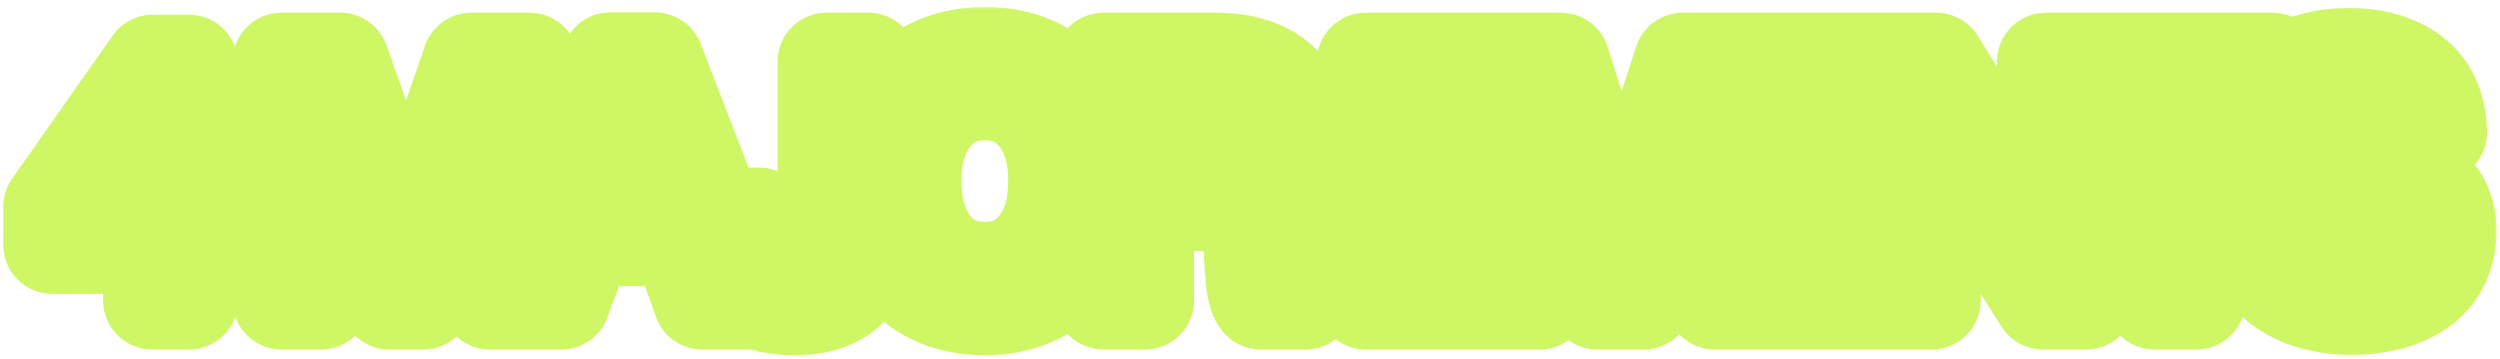 <svg width="348" height="50" viewBox="0 0 348 50" fill="none" xmlns="http://www.w3.org/2000/svg">
<mask id="path-1-outside-1_3189_1813" maskUnits="userSpaceOnUse" x="-0.273" y="0.822" width="348" height="49" fill="black">
<rect fill="white" x="-0.273" y="0.822" width="348" height="49"/>
<path d="M30.469 29.596V34.076H26.315V41.822H21.182L21.135 34.076H7.275V28.802L21.275 8.876H26.315V29.596H30.469ZM21.229 29.596V15.456L11.662 29.596H21.229ZM73.728 8.596V41.822H68.175V16.202L58.935 41.822H54.175L44.701 16.202V41.822H39.195V8.596H47.361L56.648 34.589L65.608 8.596H73.728ZM91.166 8.549L103.999 41.822H97.746L94.573 33.002H81.413L78.146 41.822H72.126L84.959 8.549H91.166ZM93.033 28.616L88.086 14.616L82.906 28.616H93.033ZM120.892 8.596V31.976C120.892 35.46 120.021 38.105 118.279 39.909C116.568 41.713 114.032 42.616 110.672 42.616C106.908 42.616 104.201 41.667 102.552 39.769C100.935 37.871 100.126 35.087 100.126 31.416V30.156H105.679V31.976C105.679 33.873 106.021 35.336 106.706 36.362C107.39 37.358 108.65 37.856 110.486 37.856C111.326 37.856 112.041 37.731 112.632 37.482C113.223 37.202 113.675 36.891 113.986 36.549C114.297 36.176 114.53 35.662 114.686 35.009C114.872 34.356 114.981 33.78 115.012 33.282C115.043 32.753 115.059 32.053 115.059 31.182V8.596H120.892ZM137.184 7.802C141.882 7.802 145.693 9.42 148.617 12.656C151.573 15.86 153.051 20.044 153.051 25.209C153.051 30.373 151.573 34.573 148.617 37.809C145.662 41.013 141.82 42.616 137.091 42.616C132.331 42.616 128.473 41.013 125.517 37.809C122.593 34.605 121.131 30.404 121.131 25.209C121.131 20.169 122.562 16.016 125.424 12.749C128.317 9.451 132.237 7.802 137.184 7.802ZM137.091 12.702C134.042 12.702 131.6 13.838 129.764 16.109C127.929 18.349 127.011 21.351 127.011 25.116C127.011 28.973 127.913 32.038 129.717 34.309C131.553 36.58 134.042 37.716 137.184 37.716C140.202 37.716 142.613 36.58 144.417 34.309C146.253 32.007 147.171 28.958 147.171 25.162C147.171 21.367 146.253 18.349 144.417 16.109C142.613 13.838 140.171 12.702 137.091 12.702ZM153.6 8.596H169.326C172.624 8.596 175.315 9.342 177.4 10.836C179.484 12.298 180.526 14.631 180.526 17.836C180.526 19.827 180.044 21.538 179.08 22.969C178.115 24.369 176.762 25.38 175.02 26.002C175.829 26.189 176.529 26.469 177.12 26.842C177.711 27.216 178.162 27.62 178.473 28.056C178.815 28.491 179.095 29.051 179.313 29.736C179.531 30.42 179.671 31.027 179.733 31.556C179.826 32.053 179.904 32.722 179.966 33.562C179.998 33.78 180.029 34.2 180.06 34.822C180.122 35.444 180.153 35.864 180.153 36.082C180.184 36.269 180.215 36.611 180.246 37.109C180.309 37.607 180.355 37.965 180.386 38.182C180.418 38.369 180.464 38.664 180.526 39.069C180.62 39.442 180.698 39.738 180.76 39.956C180.822 40.142 180.9 40.376 180.993 40.656C181.086 40.904 181.195 41.122 181.32 41.309C181.444 41.496 181.584 41.667 181.74 41.822H175.486C175.393 41.698 175.3 41.558 175.206 41.402C175.144 41.216 175.082 41.029 175.02 40.842C174.958 40.624 174.911 40.438 174.88 40.282C174.849 40.096 174.802 39.862 174.74 39.582C174.709 39.271 174.678 39.022 174.646 38.836C174.646 38.649 174.631 38.369 174.6 37.996C174.569 37.622 174.538 37.342 174.506 37.156C174.506 36.969 174.491 36.642 174.46 36.176C174.429 35.709 174.413 35.382 174.413 35.196C174.258 32.489 173.682 30.638 172.686 29.642C171.722 28.616 169.871 28.102 167.133 28.102H159.386V41.822H153.6V8.596ZM159.386 13.356V23.762H167.086C168.206 23.762 169.155 23.7 169.933 23.576C170.711 23.451 171.489 23.233 172.266 22.922C173.075 22.58 173.682 22.036 174.086 21.289C174.522 20.542 174.74 19.593 174.74 18.442C174.74 17.384 174.553 16.513 174.18 15.829C173.806 15.113 173.262 14.585 172.546 14.242C171.862 13.9 171.146 13.667 170.4 13.542C169.684 13.418 168.829 13.356 167.833 13.356H159.386ZM214.053 8.596V13.496H195.899V22.316H212.746V27.029H195.899V36.829H214.333V41.822H190.113V8.596H214.053ZM211.154 8.596H217.267L225.667 34.869L234.254 8.596H240.181L228.794 41.822H222.307L211.154 8.596ZM262.643 8.596V13.496H244.489V22.316H261.336V27.029H244.489V36.829H262.923V41.822H238.703V8.596H262.643ZM290.404 8.596V41.822H284.384L268.891 17.369V41.822H263.384V8.596H269.497L284.804 33.096V8.596H290.404ZM316.336 8.596V13.636H305.742V41.822H299.909V13.636H289.316V8.596H316.336ZM339.378 18.396H333.825C333.483 14.507 331.072 12.562 326.592 12.562C324.601 12.562 323.045 12.982 321.925 13.822C320.805 14.631 320.245 15.751 320.245 17.182C320.245 18.52 320.649 19.438 321.458 19.936C322.298 20.433 324.134 21.04 326.965 21.756C327.712 21.973 328.287 22.129 328.692 22.222C332.394 23.156 334.914 23.996 336.252 24.742C339.207 26.329 340.685 28.802 340.685 32.162C340.685 33.624 340.436 34.947 339.938 36.129C339.441 37.311 338.772 38.307 337.932 39.116C337.092 39.893 336.096 40.547 334.945 41.076C333.794 41.605 332.596 41.978 331.352 42.196C330.107 42.444 328.816 42.569 327.478 42.569C323.309 42.569 319.934 41.573 317.352 39.582C314.769 37.591 313.478 34.667 313.478 30.809H319.218C319.218 33.236 320.012 35.04 321.598 36.222C323.185 37.373 325.254 37.949 327.805 37.949C330.045 37.949 331.787 37.498 333.032 36.596C334.307 35.662 334.945 34.371 334.945 32.722C334.945 31.665 334.603 30.809 333.918 30.156C333.265 29.471 332.549 28.989 331.772 28.709C330.994 28.429 329.641 28.04 327.712 27.542C327.494 27.48 327.323 27.433 327.198 27.402C323.061 26.345 320.338 25.473 319.032 24.789C316.325 23.389 314.878 21.227 314.692 18.302C314.692 18.084 314.692 17.867 314.692 17.649C314.692 14.693 315.796 12.345 318.005 10.602C320.245 8.829 323.232 7.942 326.965 7.942C330.574 7.942 333.514 8.798 335.785 10.509C338.056 12.22 339.254 14.849 339.378 18.396Z"/>
</mask>
<path d="M30.469 29.596V34.076H26.315V41.822H21.182L21.135 34.076H7.275V28.802L21.275 8.876H26.315V29.596H30.469ZM21.229 29.596V15.456L11.662 29.596H21.229ZM73.728 8.596V41.822H68.175V16.202L58.935 41.822H54.175L44.701 16.202V41.822H39.195V8.596H47.361L56.648 34.589L65.608 8.596H73.728ZM91.166 8.549L103.999 41.822H97.746L94.573 33.002H81.413L78.146 41.822H72.126L84.959 8.549H91.166ZM93.033 28.616L88.086 14.616L82.906 28.616H93.033ZM120.892 8.596V31.976C120.892 35.46 120.021 38.105 118.279 39.909C116.568 41.713 114.032 42.616 110.672 42.616C106.908 42.616 104.201 41.667 102.552 39.769C100.935 37.871 100.126 35.087 100.126 31.416V30.156H105.679V31.976C105.679 33.873 106.021 35.336 106.706 36.362C107.39 37.358 108.65 37.856 110.486 37.856C111.326 37.856 112.041 37.731 112.632 37.482C113.223 37.202 113.675 36.891 113.986 36.549C114.297 36.176 114.53 35.662 114.686 35.009C114.872 34.356 114.981 33.78 115.012 33.282C115.043 32.753 115.059 32.053 115.059 31.182V8.596H120.892ZM137.184 7.802C141.882 7.802 145.693 9.42 148.617 12.656C151.573 15.86 153.051 20.044 153.051 25.209C153.051 30.373 151.573 34.573 148.617 37.809C145.662 41.013 141.82 42.616 137.091 42.616C132.331 42.616 128.473 41.013 125.517 37.809C122.593 34.605 121.131 30.404 121.131 25.209C121.131 20.169 122.562 16.016 125.424 12.749C128.317 9.451 132.237 7.802 137.184 7.802ZM137.091 12.702C134.042 12.702 131.6 13.838 129.764 16.109C127.929 18.349 127.011 21.351 127.011 25.116C127.011 28.973 127.913 32.038 129.717 34.309C131.553 36.58 134.042 37.716 137.184 37.716C140.202 37.716 142.613 36.58 144.417 34.309C146.253 32.007 147.171 28.958 147.171 25.162C147.171 21.367 146.253 18.349 144.417 16.109C142.613 13.838 140.171 12.702 137.091 12.702ZM153.6 8.596H169.326C172.624 8.596 175.315 9.342 177.4 10.836C179.484 12.298 180.526 14.631 180.526 17.836C180.526 19.827 180.044 21.538 179.08 22.969C178.115 24.369 176.762 25.38 175.02 26.002C175.829 26.189 176.529 26.469 177.12 26.842C177.711 27.216 178.162 27.62 178.473 28.056C178.815 28.491 179.095 29.051 179.313 29.736C179.531 30.42 179.671 31.027 179.733 31.556C179.826 32.053 179.904 32.722 179.966 33.562C179.998 33.78 180.029 34.2 180.06 34.822C180.122 35.444 180.153 35.864 180.153 36.082C180.184 36.269 180.215 36.611 180.246 37.109C180.309 37.607 180.355 37.965 180.386 38.182C180.418 38.369 180.464 38.664 180.526 39.069C180.62 39.442 180.698 39.738 180.76 39.956C180.822 40.142 180.9 40.376 180.993 40.656C181.086 40.904 181.195 41.122 181.32 41.309C181.444 41.496 181.584 41.667 181.74 41.822H175.486C175.393 41.698 175.3 41.558 175.206 41.402C175.144 41.216 175.082 41.029 175.02 40.842C174.958 40.624 174.911 40.438 174.88 40.282C174.849 40.096 174.802 39.862 174.74 39.582C174.709 39.271 174.678 39.022 174.646 38.836C174.646 38.649 174.631 38.369 174.6 37.996C174.569 37.622 174.538 37.342 174.506 37.156C174.506 36.969 174.491 36.642 174.46 36.176C174.429 35.709 174.413 35.382 174.413 35.196C174.258 32.489 173.682 30.638 172.686 29.642C171.722 28.616 169.871 28.102 167.133 28.102H159.386V41.822H153.6V8.596ZM159.386 13.356V23.762H167.086C168.206 23.762 169.155 23.7 169.933 23.576C170.711 23.451 171.489 23.233 172.266 22.922C173.075 22.58 173.682 22.036 174.086 21.289C174.522 20.542 174.74 19.593 174.74 18.442C174.74 17.384 174.553 16.513 174.18 15.829C173.806 15.113 173.262 14.585 172.546 14.242C171.862 13.9 171.146 13.667 170.4 13.542C169.684 13.418 168.829 13.356 167.833 13.356H159.386ZM214.053 8.596V13.496H195.899V22.316H212.746V27.029H195.899V36.829H214.333V41.822H190.113V8.596H214.053ZM211.154 8.596H217.267L225.667 34.869L234.254 8.596H240.181L228.794 41.822H222.307L211.154 8.596ZM262.643 8.596V13.496H244.489V22.316H261.336V27.029H244.489V36.829H262.923V41.822H238.703V8.596H262.643ZM290.404 8.596V41.822H284.384L268.891 17.369V41.822H263.384V8.596H269.497L284.804 33.096V8.596H290.404ZM316.336 8.596V13.636H305.742V41.822H299.909V13.636H289.316V8.596H316.336ZM339.378 18.396H333.825C333.483 14.507 331.072 12.562 326.592 12.562C324.601 12.562 323.045 12.982 321.925 13.822C320.805 14.631 320.245 15.751 320.245 17.182C320.245 18.52 320.649 19.438 321.458 19.936C322.298 20.433 324.134 21.04 326.965 21.756C327.712 21.973 328.287 22.129 328.692 22.222C332.394 23.156 334.914 23.996 336.252 24.742C339.207 26.329 340.685 28.802 340.685 32.162C340.685 33.624 340.436 34.947 339.938 36.129C339.441 37.311 338.772 38.307 337.932 39.116C337.092 39.893 336.096 40.547 334.945 41.076C333.794 41.605 332.596 41.978 331.352 42.196C330.107 42.444 328.816 42.569 327.478 42.569C323.309 42.569 319.934 41.573 317.352 39.582C314.769 37.591 313.478 34.667 313.478 30.809H319.218C319.218 33.236 320.012 35.04 321.598 36.222C323.185 37.373 325.254 37.949 327.805 37.949C330.045 37.949 331.787 37.498 333.032 36.596C334.307 35.662 334.945 34.371 334.945 32.722C334.945 31.665 334.603 30.809 333.918 30.156C333.265 29.471 332.549 28.989 331.772 28.709C330.994 28.429 329.641 28.04 327.712 27.542C327.494 27.48 327.323 27.433 327.198 27.402C323.061 26.345 320.338 25.473 319.032 24.789C316.325 23.389 314.878 21.227 314.692 18.302C314.692 18.084 314.692 17.867 314.692 17.649C314.692 14.693 315.796 12.345 318.005 10.602C320.245 8.829 323.232 7.942 326.965 7.942C330.574 7.942 333.514 8.798 335.785 10.509C338.056 12.22 339.254 14.849 339.378 18.396Z" fill="#8F8F8F"/>
<path d="M30.469 29.596H37.298C37.298 25.824 34.24 22.766 30.469 22.766V29.596ZM30.469 34.076V40.905C34.24 40.905 37.298 37.847 37.298 34.076H30.469ZM26.315 34.076V27.246C22.544 27.246 19.486 30.304 19.486 34.076H26.315ZM26.315 41.822V48.651C30.087 48.651 33.145 45.594 33.145 41.822H26.315ZM21.182 41.822L14.353 41.863C14.376 45.619 17.426 48.651 21.182 48.651V41.822ZM21.135 34.076L27.965 34.035C27.942 30.279 24.891 27.246 21.135 27.246V34.076ZM7.275 34.076H0.446C0.446 37.847 3.504 40.905 7.275 40.905V34.076ZM7.275 28.802L1.687 24.876C0.88 26.026 0.446 27.397 0.446 28.802H7.275ZM21.275 8.876V2.046C19.051 2.046 16.966 3.13 15.687 4.95L21.275 8.876ZM26.315 8.876H33.145C33.145 5.104 30.087 2.046 26.315 2.046V8.876ZM26.315 29.596H19.486C19.486 33.367 22.544 36.425 26.315 36.425V29.596ZM21.229 29.596V36.425C25 36.425 28.058 33.367 28.058 29.596H21.229ZM21.229 15.456H28.058C28.058 12.455 26.099 9.806 23.23 8.926C20.361 8.047 17.254 9.143 15.572 11.629L21.229 15.456ZM11.662 29.596L6.006 25.769C4.59 27.862 4.445 30.566 5.63 32.797C6.815 35.029 9.135 36.425 11.662 36.425V29.596ZM30.469 29.596H23.639V34.076H30.469H37.298V29.596H30.469ZM30.469 34.076V27.246H26.315V34.076V40.905H30.469V34.076ZM26.315 34.076H19.486V41.822H26.315H33.145V34.076H26.315ZM26.315 41.822V34.993H21.182V41.822V48.651H26.315V41.822ZM21.182 41.822L28.011 41.781L27.965 34.035L21.135 34.076L14.306 34.117L14.353 41.863L21.182 41.822ZM21.135 34.076V27.246H7.275V34.076V40.905H21.135V34.076ZM7.275 34.076H14.105V28.802H7.275H0.446V34.076H7.275ZM7.275 28.802L12.863 32.728L26.863 12.802L21.275 8.876L15.687 4.95L1.687 24.876L7.275 28.802ZM21.275 8.876V15.705H26.315V8.876V2.046H21.275V8.876ZM26.315 8.876H19.486V29.596H26.315H33.145V8.876H26.315ZM26.315 29.596V36.425H30.469V29.596V22.766H26.315V29.596ZM21.229 29.596H28.058V15.456H21.229H14.399V29.596H21.229ZM21.229 15.456L15.572 11.629L6.006 25.769L11.662 29.596L17.318 33.422L26.885 19.282L21.229 15.456ZM11.662 29.596V36.425H21.229V29.596V22.766H11.662V29.596ZM73.728 8.596H80.557C80.557 4.824 77.5 1.766 73.728 1.766V8.596ZM73.728 41.822V48.651C77.5 48.651 80.557 45.594 80.557 41.822H73.728ZM68.175 41.822H61.345C61.345 45.594 64.403 48.651 68.175 48.651V41.822ZM68.175 16.202H75.004C75.004 12.884 72.619 10.046 69.351 9.475C66.082 8.904 62.876 10.764 61.75 13.885L68.175 16.202ZM58.935 41.822V48.651C61.813 48.651 64.382 46.847 65.359 44.139L58.935 41.822ZM54.175 41.822L47.769 44.191C48.761 46.872 51.316 48.651 54.175 48.651V41.822ZM44.701 16.202L51.107 13.834C49.96 10.731 46.754 8.897 43.498 9.48C40.242 10.062 37.872 12.895 37.872 16.202H44.701ZM44.701 41.822V48.651C48.473 48.651 51.531 45.594 51.531 41.822H44.701ZM39.195 41.822H32.365C32.365 45.594 35.423 48.651 39.195 48.651V41.822ZM39.195 8.596V1.766C35.423 1.766 32.365 4.824 32.365 8.596H39.195ZM47.361 8.596L53.792 6.298C52.822 3.58 50.247 1.766 47.361 1.766V8.596ZM56.648 34.589L50.217 36.887C51.193 39.617 53.786 41.434 56.686 41.418C59.586 41.402 62.159 39.556 63.104 36.815L56.648 34.589ZM65.608 8.596V1.766C62.694 1.766 60.101 3.615 59.151 6.37L65.608 8.596ZM73.728 8.596H66.899V41.822H73.728H80.557V8.596H73.728ZM73.728 41.822V34.993H68.175V41.822V48.651H73.728V41.822ZM68.175 41.822H75.004V16.202H68.175H61.345V41.822H68.175ZM68.175 16.202L61.75 13.885L52.51 39.505L58.935 41.822L65.359 44.139L74.599 18.519L68.175 16.202ZM58.935 41.822V34.993H54.175V41.822V48.651H58.935V41.822ZM54.175 41.822L60.58 39.454L51.107 13.834L44.701 16.202L38.296 18.571L47.769 44.191L54.175 41.822ZM44.701 16.202H37.872V41.822H44.701H51.531V16.202H44.701ZM44.701 41.822V34.993H39.195V41.822V48.651H44.701V41.822ZM39.195 41.822H46.024V8.596H39.195H32.365V41.822H39.195ZM39.195 8.596V15.425H47.361V8.596V1.766H39.195V8.596ZM47.361 8.596L40.93 10.893L50.217 36.887L56.648 34.589L63.079 32.291L53.792 6.298L47.361 8.596ZM56.648 34.589L63.104 36.815L72.064 10.821L65.608 8.596L59.151 6.37L50.191 32.363L56.648 34.589ZM65.608 8.596V15.425H73.728V8.596V1.766H65.608V8.596ZM91.166 8.549L97.538 6.091C96.522 3.457 93.989 1.72 91.166 1.72V8.549ZM103.999 41.822V48.651C106.25 48.651 108.357 47.542 109.631 45.686C110.904 43.83 111.181 41.465 110.371 39.365L103.999 41.822ZM97.746 41.822L91.32 44.134C92.295 46.844 94.866 48.651 97.746 48.651V41.822ZM94.573 33.002L100.999 30.69C100.024 27.98 97.453 26.173 94.573 26.173V33.002ZM81.413 33.002V26.173C78.556 26.173 76.001 27.951 75.008 30.63L81.413 33.002ZM78.146 41.822V48.651C81.003 48.651 83.558 46.873 84.55 44.194L78.146 41.822ZM72.126 41.822L65.754 39.365C64.944 41.465 65.221 43.83 66.495 45.686C67.768 47.542 69.875 48.651 72.126 48.651V41.822ZM84.959 8.549V1.72C82.136 1.72 79.604 3.457 78.588 6.091L84.959 8.549ZM93.033 28.616V35.445C95.249 35.445 97.328 34.369 98.608 32.559C99.888 30.749 100.21 28.431 99.472 26.34L93.033 28.616ZM88.086 14.616L94.525 12.34C93.567 9.629 91.012 7.808 88.136 7.787C85.26 7.765 82.679 9.548 81.681 12.246L88.086 14.616ZM82.906 28.616L76.501 26.246C75.726 28.341 76.025 30.684 77.301 32.518C78.578 34.352 80.671 35.445 82.906 35.445V28.616ZM91.166 8.549L84.794 11.007L97.628 44.28L103.999 41.822L110.371 39.365L97.538 6.091L91.166 8.549ZM103.999 41.822V34.993H97.746V41.822V48.651H103.999V41.822ZM97.746 41.822L104.172 39.51L100.999 30.69L94.573 33.002L88.147 35.314L91.32 44.134L97.746 41.822ZM94.573 33.002V26.173H81.413V33.002V39.831H94.573V33.002ZM81.413 33.002L75.008 30.63L71.742 39.45L78.146 41.822L84.55 44.194L87.817 35.374L81.413 33.002ZM78.146 41.822V34.993H72.126V41.822V48.651H78.146V41.822ZM72.126 41.822L78.498 44.28L91.331 11.007L84.959 8.549L78.588 6.091L65.754 39.365L72.126 41.822ZM84.959 8.549V15.378H91.166V8.549V1.72H84.959V8.549ZM93.033 28.616L99.472 26.34L94.525 12.34L88.086 14.616L81.647 16.891L86.594 30.891L93.033 28.616ZM88.086 14.616L81.681 12.246L76.501 26.246L82.906 28.616L89.311 30.985L94.491 16.985L88.086 14.616ZM82.906 28.616V35.445H93.033V28.616V21.786H82.906V28.616ZM120.892 8.596H127.722C127.722 4.824 124.664 1.766 120.892 1.766V8.596ZM118.279 39.909L113.366 35.165C113.352 35.18 113.338 35.195 113.323 35.21L118.279 39.909ZM102.552 39.769L97.355 44.199C97.369 44.216 97.383 44.232 97.397 44.248L102.552 39.769ZM100.126 30.156V23.326C96.354 23.326 93.296 26.384 93.296 30.156H100.126ZM105.679 30.156H112.508C112.508 26.384 109.451 23.326 105.679 23.326V30.156ZM106.706 36.362L101.023 40.151C101.041 40.178 101.06 40.204 101.078 40.231L106.706 36.362ZM112.632 37.482L115.282 43.776C115.374 43.738 115.466 43.697 115.556 43.654L112.632 37.482ZM113.986 36.549L119.039 41.143C119.105 41.07 119.169 40.996 119.232 40.921L113.986 36.549ZM114.686 35.009L108.119 33.133C108.091 33.23 108.066 33.328 108.042 33.427L114.686 35.009ZM115.012 33.282L121.828 33.708C121.829 33.7 121.829 33.692 121.83 33.683L115.012 33.282ZM115.059 8.596V1.766C111.287 1.766 108.23 4.824 108.23 8.596H115.059ZM120.892 8.596H114.063V31.976H120.892H127.722V8.596H120.892ZM120.892 31.976H114.063C114.063 34.388 113.467 35.06 113.366 35.165L118.279 39.909L123.192 44.653C126.575 41.149 127.722 36.532 127.722 31.976H120.892ZM118.279 39.909L113.323 35.21C113.306 35.228 112.841 35.786 110.672 35.786V42.616V49.445C115.224 49.445 119.829 48.199 123.234 44.608L118.279 39.909ZM110.672 42.616V35.786C107.891 35.786 107.525 35.08 107.708 35.29L102.552 39.769L97.397 44.248C100.878 48.254 105.925 49.445 110.672 49.445V42.616ZM102.552 39.769L107.749 35.339C107.585 35.145 106.955 34.209 106.955 31.416H100.126H93.296C93.296 35.965 94.284 40.597 97.355 44.199L102.552 39.769ZM100.126 31.416H106.955V30.156H100.126H93.296V31.416H100.126ZM100.126 30.156V36.985H105.679V30.156V23.326H100.126V30.156ZM105.679 30.156H98.85V31.976H105.679H112.508V30.156H105.679ZM105.679 31.976H98.85C98.85 34.548 99.289 37.549 101.023 40.151L106.706 36.362L112.388 32.574C112.586 32.871 112.609 33.042 112.585 32.939C112.56 32.831 112.508 32.531 112.508 31.976H105.679ZM106.706 36.362L101.078 40.231C103.6 43.9 107.624 44.685 110.486 44.685V37.856V31.026C110.141 31.026 110.276 30.974 110.673 31.131C111.147 31.318 111.815 31.739 112.333 32.493L106.706 36.362ZM110.486 37.856V44.685C111.968 44.685 113.636 44.469 115.282 43.776L112.632 37.482L109.982 31.188C110.22 31.088 110.397 31.049 110.482 31.034C110.565 31.02 110.573 31.026 110.486 31.026V37.856ZM112.632 37.482L115.556 43.654C116.644 43.139 117.934 42.358 119.039 41.143L113.986 36.549L108.932 31.955C109.186 31.676 109.409 31.505 109.537 31.417C109.665 31.328 109.734 31.299 109.709 31.31L112.632 37.482ZM113.986 36.549L119.232 40.921C120.425 39.489 121.017 37.9 121.329 36.591L114.686 35.009L108.042 33.427C108.043 33.425 108.168 32.862 108.739 32.177L113.986 36.549ZM114.686 35.009L121.252 36.885C121.529 35.916 121.758 34.837 121.828 33.708L115.012 33.282L108.196 32.856C108.201 32.778 108.208 32.762 108.197 32.818C108.187 32.872 108.164 32.975 108.119 33.133L114.686 35.009ZM115.012 33.282L121.83 33.683C121.872 32.964 121.888 32.114 121.888 31.182H115.059H108.23C108.23 31.993 108.215 32.543 108.195 32.881L115.012 33.282ZM115.059 31.182H121.888V8.596H115.059H108.23V31.182H115.059ZM115.059 8.596V15.425H120.892V8.596V1.766H115.059V8.596ZM148.617 12.656L143.551 17.235C143.566 17.252 143.582 17.269 143.597 17.286L148.617 12.656ZM148.617 37.809L153.637 42.439C153.645 42.431 153.652 42.423 153.66 42.415L148.617 37.809ZM125.517 37.809L120.473 42.413C120.481 42.421 120.489 42.43 120.497 42.439L125.517 37.809ZM125.424 12.749L120.291 8.245L120.288 8.248L125.424 12.749ZM129.764 16.109L135.046 20.438C135.056 20.426 135.066 20.414 135.075 20.402L129.764 16.109ZM129.717 34.309L124.37 38.557C124.382 38.572 124.394 38.587 124.406 38.602L129.717 34.309ZM144.417 34.309L139.078 30.052L139.07 30.061L144.417 34.309ZM144.417 16.109L139.07 20.357C139.092 20.384 139.113 20.411 139.135 20.438L144.417 16.109ZM137.184 7.802V14.632C140.118 14.632 142.029 15.552 143.551 17.235L148.617 12.656L153.684 8.076C149.356 3.289 143.645 0.973 137.184 0.973V7.802ZM148.617 12.656L143.597 17.286C145.18 19.002 146.221 21.424 146.221 25.209H153.051H159.88C159.88 18.665 157.966 12.718 153.637 8.025L148.617 12.656ZM153.051 25.209H146.221C146.221 28.992 145.18 31.446 143.575 33.203L148.617 37.809L153.66 42.415C157.966 37.701 159.88 31.755 159.88 25.209H153.051ZM148.617 37.809L143.597 33.179C142.052 34.854 140.093 35.786 137.091 35.786V42.616V49.445C143.546 49.445 149.271 47.173 153.637 42.439L148.617 37.809ZM137.091 42.616V35.786C134.042 35.786 132.073 34.844 130.537 33.179L125.517 37.809L120.497 42.439C124.873 47.183 130.619 49.445 137.091 49.445V42.616ZM125.517 37.809L130.562 33.205C129.005 31.499 127.96 29.057 127.96 25.209H121.131H114.301C114.301 31.752 116.181 37.71 120.473 42.413L125.517 37.809ZM121.131 25.209H127.96C127.96 21.543 128.962 19.074 130.561 17.25L125.424 12.749L120.288 8.248C116.162 12.957 114.301 18.795 114.301 25.209H121.131ZM125.424 12.749L130.558 17.253C131.981 15.631 133.924 14.632 137.184 14.632V7.802V0.973C130.551 0.973 124.654 3.271 120.291 8.245L125.424 12.749ZM137.091 12.702V5.873C132.084 5.873 127.649 7.861 124.453 11.816L129.764 16.109L135.075 20.402C135.55 19.815 135.999 19.532 137.091 19.532V12.702ZM129.764 16.109L124.482 11.78C121.379 15.567 120.181 20.252 120.181 25.116H127.011H133.84C133.84 22.45 134.478 21.131 135.046 20.438L129.764 16.109ZM127.011 25.116H120.181C120.181 30.007 121.331 34.732 124.37 38.557L129.717 34.309L135.064 30.061C134.495 29.344 133.84 27.94 133.84 25.116H127.011ZM129.717 34.309L124.406 38.602C127.647 42.612 132.159 44.545 137.184 44.545V37.716V30.886C135.925 30.886 135.459 30.548 135.029 30.016L129.717 34.309ZM137.184 37.716V44.545C142.187 44.545 146.605 42.534 149.764 38.557L144.417 34.309L139.07 30.061C138.621 30.626 138.217 30.886 137.184 30.886V37.716ZM144.417 34.309L149.757 38.566C152.806 34.743 154 30.052 154 25.162H147.171H140.341C140.341 27.864 139.7 29.271 139.078 30.052L144.417 34.309ZM147.171 25.162H154C154 20.284 152.81 15.576 149.7 11.78L144.417 16.109L139.135 20.438C139.696 21.122 140.341 22.45 140.341 25.162H147.171ZM144.417 16.109L149.764 11.861C146.575 7.846 142.105 5.873 137.091 5.873V12.702V19.532C138.237 19.532 138.651 19.83 139.07 20.357L144.417 16.109ZM153.6 8.596V1.766C149.828 1.766 146.771 4.824 146.771 8.596H153.6ZM177.4 10.836L173.423 16.387C173.441 16.4 173.459 16.413 173.478 16.426L177.4 10.836ZM179.08 22.969L184.704 26.843C184.717 26.824 184.73 26.805 184.743 26.785L179.08 22.969ZM175.02 26.002L172.723 19.571C169.867 20.591 168.026 23.372 168.202 26.399C168.378 29.426 170.529 31.975 173.484 32.657L175.02 26.002ZM178.473 28.056L172.916 32.025C172.976 32.11 173.039 32.193 173.103 32.275L178.473 28.056ZM179.313 29.736L172.805 31.806L172.805 31.806L179.313 29.736ZM179.733 31.556L172.951 32.353C172.969 32.508 172.992 32.661 173.021 32.814L179.733 31.556ZM179.966 33.562L173.156 34.067C173.167 34.221 173.184 34.375 173.206 34.528L179.966 33.562ZM180.06 34.822L173.239 35.163C173.245 35.276 173.253 35.389 173.264 35.502L180.06 34.822ZM180.153 36.082H173.324C173.324 36.458 173.355 36.834 173.417 37.205L180.153 36.082ZM180.246 37.109L173.43 37.535C173.439 37.676 173.452 37.816 173.47 37.956L180.246 37.109ZM180.386 38.182L173.626 39.148C173.633 39.2 173.641 39.253 173.65 39.305L180.386 38.182ZM180.526 39.069L173.777 40.107C173.809 40.315 173.85 40.521 173.901 40.725L180.526 39.069ZM180.76 39.956L174.193 41.832C174.22 41.927 174.25 42.021 174.281 42.115L180.76 39.956ZM180.993 40.656L174.514 42.815C174.541 42.895 174.569 42.975 174.599 43.053L180.993 40.656ZM181.32 41.309L187.002 37.521L181.32 41.309ZM181.74 41.822V48.651C184.502 48.651 186.992 46.988 188.049 44.436C189.106 41.884 188.522 38.946 186.569 36.993L181.74 41.822ZM175.486 41.822L170.023 45.92C171.313 47.639 173.337 48.651 175.486 48.651V41.822ZM175.206 41.402L168.728 43.562C168.885 44.035 169.094 44.489 169.35 44.916L175.206 41.402ZM175.02 40.842L168.453 42.718C168.48 42.813 168.51 42.908 168.541 43.002L175.02 40.842ZM174.88 40.282L168.143 41.405C168.156 41.477 168.169 41.55 168.183 41.622L174.88 40.282ZM174.74 39.582L167.944 40.262C167.971 40.531 168.014 40.799 168.073 41.064L174.74 39.582ZM174.646 38.836H167.817C167.817 39.212 167.848 39.587 167.91 39.958L174.646 38.836ZM174.6 37.996L181.405 37.428V37.428L174.6 37.996ZM174.506 37.156H167.677C167.677 37.532 167.708 37.907 167.77 38.278L174.506 37.156ZM174.413 35.196H181.242C181.242 35.065 181.239 34.934 181.231 34.804L174.413 35.196ZM172.686 29.642L167.709 34.318C167.758 34.37 167.807 34.421 167.857 34.471L172.686 29.642ZM159.386 28.102V21.273C155.615 21.273 152.557 24.331 152.557 28.102H159.386ZM159.386 41.822V48.651C163.158 48.651 166.216 45.594 166.216 41.822H159.386ZM153.6 41.822H146.771C146.771 45.594 149.828 48.651 153.6 48.651V41.822ZM159.386 13.356V6.526C155.615 6.526 152.557 9.584 152.557 13.356H159.386ZM159.386 23.762H152.557C152.557 27.534 155.615 30.591 159.386 30.591V23.762ZM169.933 23.576L168.854 16.832L168.854 16.832L169.933 23.576ZM172.266 22.922L174.803 29.263C174.844 29.246 174.886 29.229 174.927 29.212L172.266 22.922ZM174.086 21.289L168.187 17.848C168.151 17.91 168.116 17.973 168.082 18.036L174.086 21.289ZM174.18 15.829L168.125 18.988C168.145 19.025 168.164 19.062 168.184 19.099L174.18 15.829ZM172.546 14.242L169.492 20.351C169.528 20.368 169.564 20.386 169.6 20.403L172.546 14.242ZM170.4 13.542L169.23 20.27C169.245 20.273 169.261 20.276 169.277 20.279L170.4 13.542ZM153.6 8.596V15.425H169.326V8.596V1.766H153.6V8.596ZM169.326 8.596V15.425C171.606 15.425 172.791 15.934 173.423 16.387L177.4 10.836L181.377 5.284C177.84 2.75 173.643 1.766 169.326 1.766V8.596ZM177.4 10.836L173.478 16.426C173.513 16.451 173.511 16.455 173.497 16.438C173.482 16.421 173.489 16.422 173.509 16.468C173.553 16.565 173.697 16.957 173.697 17.836H180.526H187.356C187.356 13.05 185.699 8.316 181.322 5.245L177.4 10.836ZM180.526 17.836H173.697C173.697 18.682 173.509 19.015 173.417 19.152L179.08 22.969L184.743 26.785C186.579 24.061 187.356 20.972 187.356 17.836H180.526ZM179.08 22.969L173.456 19.095C173.377 19.209 173.241 19.386 172.723 19.571L175.02 26.002L177.317 32.434C180.283 31.374 182.854 29.529 184.704 26.843L179.08 22.969ZM175.02 26.002L173.484 32.657C173.581 32.679 173.621 32.695 173.615 32.693C173.608 32.69 173.556 32.669 173.473 32.616L177.12 26.842L180.767 21.068C179.417 20.216 177.976 19.676 176.555 19.348L175.02 26.002ZM177.12 26.842L173.473 32.616C173.534 32.655 173.25 32.492 172.916 32.025L178.473 28.056L184.03 24.086C183.074 22.748 181.888 21.776 180.767 21.068L177.12 26.842ZM178.473 28.056L173.103 32.275C172.955 32.087 172.871 31.936 172.831 31.856C172.792 31.777 172.789 31.754 172.805 31.806L179.313 29.736L185.821 27.665C185.425 26.421 184.815 25.073 183.843 23.836L178.473 28.056ZM179.313 29.736L172.805 31.806C172.866 31.998 172.904 32.141 172.927 32.24C172.95 32.339 172.953 32.374 172.951 32.353L179.733 31.556L186.516 30.758C186.389 29.677 186.128 28.631 185.821 27.665L179.313 29.736ZM179.733 31.556L173.021 32.814C173.047 32.954 173.102 33.338 173.156 34.067L179.966 33.562L186.777 33.058C186.707 32.107 186.606 31.153 186.445 30.297L179.733 31.556ZM179.966 33.562L173.206 34.528C173.194 34.448 173.191 34.407 173.193 34.427C173.194 34.44 173.198 34.478 173.203 34.545C173.213 34.682 173.225 34.884 173.239 35.163L180.06 34.822L186.881 34.481C186.851 33.898 186.809 33.172 186.727 32.596L179.966 33.562ZM180.06 34.822L173.264 35.502C173.292 35.78 173.309 35.977 173.319 36.108C173.324 36.173 173.326 36.206 173.326 36.214C173.327 36.228 173.324 36.177 173.324 36.082H180.153H186.982C186.982 35.471 186.913 34.719 186.855 34.143L180.06 34.822ZM180.153 36.082L173.417 37.205C173.401 37.11 173.394 37.052 173.394 37.049C173.393 37.041 173.395 37.056 173.399 37.097C173.406 37.183 173.417 37.324 173.43 37.535L180.246 37.109L187.062 36.683C187.033 36.209 186.986 35.538 186.889 34.959L180.153 36.082ZM180.246 37.109L173.47 37.956C173.532 38.456 173.586 38.866 173.626 39.148L180.386 38.182L187.147 37.217C187.125 37.063 187.085 36.757 187.023 36.262L180.246 37.109ZM180.386 38.182L173.65 39.305C173.674 39.447 173.715 39.707 173.777 40.107L180.526 39.069L187.276 38.031C187.214 37.622 187.161 37.291 187.123 37.059L180.386 38.182ZM180.526 39.069L173.901 40.725C174.002 41.129 174.101 41.508 174.193 41.832L180.76 39.956L187.326 38.08C187.294 37.968 187.238 37.755 187.152 37.413L180.526 39.069ZM180.76 39.956L174.281 42.115C174.343 42.302 174.421 42.535 174.514 42.815L180.993 40.656L187.472 38.496C187.379 38.216 187.301 37.983 187.239 37.796L180.76 39.956ZM180.993 40.656L174.599 43.053C174.843 43.704 175.176 44.405 175.637 45.097L181.32 41.309L187.002 37.521C187.215 37.84 187.33 38.105 187.388 38.258L180.993 40.656ZM181.32 41.309L175.637 45.097C176.006 45.651 176.431 46.172 176.911 46.651L181.74 41.822L186.569 36.993C186.738 37.162 186.882 37.341 187.002 37.521L181.32 41.309ZM181.74 41.822V34.993H175.486V41.822V48.651H181.74V41.822ZM175.486 41.822L180.95 37.725C181.018 37.816 181.054 37.875 181.062 37.889L175.206 41.402L169.35 44.916C169.545 45.241 169.768 45.58 170.023 45.92L175.486 41.822ZM175.206 41.402L181.685 39.243C181.623 39.056 181.561 38.869 181.499 38.683L175.02 40.842L168.541 43.002C168.603 43.188 168.665 43.375 168.728 43.562L175.206 41.402ZM175.02 40.842L181.586 38.966C181.58 38.943 181.574 38.924 181.57 38.909C181.567 38.895 181.564 38.886 181.563 38.883C181.563 38.879 181.563 38.882 181.565 38.891C181.568 38.9 181.571 38.918 181.576 38.943L174.88 40.282L168.183 41.622C168.262 42.016 168.36 42.392 168.453 42.718L175.02 40.842ZM174.88 40.282L181.616 39.16C181.558 38.808 181.483 38.446 181.406 38.101L174.74 39.582L168.073 41.064C168.121 41.279 168.14 41.383 168.143 41.405L174.88 40.282ZM174.74 39.582L181.535 38.903C181.497 38.525 181.449 38.11 181.383 37.713L174.646 38.836L167.91 39.958C167.906 39.936 167.909 39.949 167.917 40.009C167.924 40.066 167.933 40.149 167.944 40.262L174.74 39.582ZM174.646 38.836H181.476C181.476 38.354 181.44 37.843 181.405 37.428L174.6 37.996L167.794 38.563C167.806 38.706 167.813 38.804 167.816 38.864C167.818 38.894 167.818 38.907 167.818 38.906C167.818 38.905 167.818 38.899 167.818 38.888C167.817 38.877 167.817 38.859 167.817 38.836H174.646ZM174.6 37.996L181.405 37.428C181.371 37.012 181.322 36.505 181.243 36.033L174.506 37.156L167.77 38.278C167.766 38.257 167.764 38.24 167.763 38.231C167.761 38.221 167.76 38.216 167.76 38.216C167.76 38.215 167.761 38.219 167.762 38.227C167.763 38.234 167.764 38.245 167.766 38.26C167.772 38.321 167.782 38.42 167.794 38.563L174.6 37.996ZM174.506 37.156H181.336C181.336 36.715 181.305 36.181 181.274 35.721L174.46 36.176L167.646 36.63C167.659 36.837 167.668 36.989 167.673 37.095C167.676 37.148 167.677 37.18 167.677 37.196C167.678 37.215 167.677 37.198 167.677 37.156H174.506ZM174.46 36.176L181.274 35.721C181.26 35.514 181.251 35.362 181.246 35.256C181.244 35.203 181.243 35.171 181.242 35.155C181.242 35.136 181.242 35.153 181.242 35.196H174.413H167.584C167.584 35.636 167.615 36.17 167.646 36.63L174.46 36.176ZM174.413 35.196L181.231 34.804C181.057 31.772 180.391 27.688 177.515 24.813L172.686 29.642L167.857 34.471C167.334 33.947 167.267 33.559 167.343 33.805C167.415 34.036 167.538 34.587 167.595 35.587L174.413 35.196ZM172.686 29.642L177.664 24.966C174.624 21.731 170.176 21.273 167.133 21.273V28.102V34.931C167.609 34.931 167.981 34.954 168.261 34.986C168.544 35.017 168.698 35.054 168.75 35.068C168.892 35.108 168.341 34.99 167.709 34.318L172.686 29.642ZM167.133 28.102V21.273H159.386V28.102V34.931H167.133V28.102ZM159.386 28.102H152.557V41.822H159.386H166.216V28.102H159.386ZM159.386 41.822V34.993H153.6V41.822V48.651H159.386V41.822ZM153.6 41.822H160.429V8.596H153.6H146.771V41.822H153.6ZM159.386 13.356H152.557V23.762H159.386H166.216V13.356H159.386ZM159.386 23.762V30.591H167.086V23.762V16.933H159.386V23.762ZM167.086 23.762V30.591C168.43 30.591 169.763 30.519 171.012 30.319L169.933 23.576L168.854 16.832C168.547 16.881 167.983 16.933 167.086 16.933V23.762ZM169.933 23.576L171.012 30.319C172.32 30.11 173.585 29.75 174.803 29.263L172.266 22.922L169.73 16.581C169.392 16.717 169.102 16.792 168.854 16.832L169.933 23.576ZM172.266 22.922L174.927 29.212C177.11 28.288 178.922 26.7 180.091 24.542L174.086 21.289L168.082 18.036C168.236 17.75 168.464 17.447 168.767 17.175C169.068 16.904 169.368 16.733 169.605 16.633L172.266 22.922ZM174.086 21.289L179.985 24.73C181.2 22.648 181.569 20.414 181.569 18.442H174.74H167.911C167.911 18.773 167.844 18.436 168.187 17.848L174.086 21.289ZM174.74 18.442H181.569C181.569 16.632 181.256 14.54 180.175 12.559L174.18 15.829L168.184 19.099C168.015 18.789 167.947 18.544 167.922 18.427C167.898 18.314 167.911 18.308 167.911 18.442H174.74ZM174.18 15.829L180.235 12.67C179.19 10.668 177.567 9.073 175.493 8.081L172.546 14.242L169.6 20.403C169.32 20.269 169.016 20.069 168.733 19.794C168.451 19.52 168.254 19.234 168.125 18.988L174.18 15.829ZM172.546 14.242L175.601 8.134C174.314 7.491 172.948 7.043 171.523 6.806L170.4 13.542L169.277 20.279C169.345 20.29 169.41 20.309 169.492 20.351L172.546 14.242ZM170.4 13.542L171.57 6.814C170.356 6.603 169.088 6.526 167.833 6.526V13.356V20.185C168.569 20.185 169.013 20.233 169.23 20.27L170.4 13.542ZM167.833 13.356V6.526H159.386V13.356V20.185H167.833V13.356ZM214.053 8.596H220.882C220.882 4.824 217.825 1.766 214.053 1.766V8.596ZM214.053 13.496V20.325C217.825 20.325 220.882 17.267 220.882 13.496H214.053ZM195.899 13.496V6.666C192.128 6.666 189.07 9.724 189.07 13.496H195.899ZM195.899 22.316H189.07C189.07 26.087 192.128 29.145 195.899 29.145V22.316ZM212.746 22.316H219.575C219.575 18.544 216.518 15.486 212.746 15.486V22.316ZM212.746 27.029V33.858C216.518 33.858 219.575 30.801 219.575 27.029H212.746ZM195.899 27.029V20.2C192.128 20.2 189.07 23.257 189.07 27.029H195.899ZM195.899 36.829H189.07C189.07 40.601 192.128 43.658 195.899 43.658V36.829ZM214.333 36.829H221.162C221.162 33.057 218.105 30 214.333 30V36.829ZM214.333 41.822V48.651C218.105 48.651 221.162 45.594 221.162 41.822H214.333ZM190.113 41.822H183.284C183.284 45.594 186.341 48.651 190.113 48.651V41.822ZM190.113 8.596V1.766C186.341 1.766 183.284 4.824 183.284 8.596H190.113ZM214.053 8.596H207.224V13.496H214.053H220.882V8.596H214.053ZM214.053 13.496V6.666H195.899V13.496V20.325H214.053V13.496ZM195.899 13.496H189.07V22.316H195.899H202.729V13.496H195.899ZM195.899 22.316V29.145H212.746V22.316V15.486H195.899V22.316ZM212.746 22.316H205.917V27.029H212.746H219.575V22.316H212.746ZM212.746 27.029V20.2H195.899V27.029V33.858H212.746V27.029ZM195.899 27.029H189.07V36.829H195.899H202.729V27.029H195.899ZM195.899 36.829V43.658H214.333V36.829V30H195.899V36.829ZM214.333 36.829H207.504V41.822H214.333H221.162V36.829H214.333ZM214.333 41.822V34.993H190.113V41.822V48.651H214.333V41.822ZM190.113 41.822H196.942V8.596H190.113H183.284V41.822H190.113ZM190.113 8.596V15.425H214.053V8.596V1.766H190.113V8.596ZM211.154 8.596V1.766C208.956 1.766 206.893 2.824 205.61 4.608C204.326 6.393 203.98 8.685 204.68 10.769L211.154 8.596ZM217.267 8.596L223.772 6.516C222.868 3.686 220.238 1.766 217.267 1.766V8.596ZM225.667 34.869L219.162 36.949C220.065 39.77 222.683 41.689 225.645 41.698C228.608 41.708 231.238 39.806 232.159 36.99L225.667 34.869ZM234.254 8.596V1.766C231.3 1.766 228.68 3.666 227.763 6.474L234.254 8.596ZM240.181 8.596L246.641 10.81C247.356 8.723 247.02 6.42 245.738 4.626C244.456 2.831 242.386 1.766 240.181 1.766V8.596ZM228.794 41.822V48.651C231.712 48.651 234.308 46.797 235.254 44.036L228.794 41.822ZM222.307 41.822L215.833 43.995C216.767 46.777 219.373 48.651 222.307 48.651V41.822ZM211.154 8.596V15.425H217.267V8.596V1.766H211.154V8.596ZM217.267 8.596L210.762 10.675L219.162 36.949L225.667 34.869L232.172 32.789L223.772 6.516L217.267 8.596ZM225.667 34.869L232.159 36.99L240.745 10.717L234.254 8.596L227.763 6.474L219.176 32.747L225.667 34.869ZM234.254 8.596V15.425H240.181V8.596V1.766H234.254V8.596ZM240.181 8.596L233.72 6.382L222.334 39.608L228.794 41.822L235.254 44.036L246.641 10.81L240.181 8.596ZM228.794 41.822V34.993H222.307V41.822V48.651H228.794V41.822ZM222.307 41.822L228.782 39.649L217.628 6.422L211.154 8.596L204.68 10.769L215.833 43.995L222.307 41.822ZM262.643 8.596H269.472C269.472 4.824 266.414 1.766 262.643 1.766V8.596ZM262.643 13.496V20.325C266.414 20.325 269.472 17.267 269.472 13.496H262.643ZM244.489 13.496V6.666C240.718 6.666 237.66 9.724 237.66 13.496H244.489ZM244.489 22.316H237.66C237.66 26.087 240.718 29.145 244.489 29.145V22.316ZM261.336 22.316H268.165C268.165 18.544 265.108 15.486 261.336 15.486V22.316ZM261.336 27.029V33.858C265.108 33.858 268.165 30.801 268.165 27.029H261.336ZM244.489 27.029V20.2C240.718 20.2 237.66 23.257 237.66 27.029H244.489ZM244.489 36.829H237.66C237.66 40.601 240.718 43.658 244.489 43.658V36.829ZM262.923 36.829H269.752C269.752 33.057 266.694 30 262.923 30V36.829ZM262.923 41.822V48.651C266.694 48.651 269.752 45.594 269.752 41.822H262.923ZM238.703 41.822H231.873C231.873 45.594 234.931 48.651 238.703 48.651V41.822ZM238.703 8.596V1.766C234.931 1.766 231.873 4.824 231.873 8.596H238.703ZM262.643 8.596H255.813V13.496H262.643H269.472V8.596H262.643ZM262.643 13.496V6.666H244.489V13.496V20.325H262.643V13.496ZM244.489 13.496H237.66V22.316H244.489H251.319V13.496H244.489ZM244.489 22.316V29.145H261.336V22.316V15.486H244.489V22.316ZM261.336 22.316H254.507V27.029H261.336H268.165V22.316H261.336ZM261.336 27.029V20.2H244.489V27.029V33.858H261.336V27.029ZM244.489 27.029H237.66V36.829H244.489H251.319V27.029H244.489ZM244.489 36.829V43.658H262.923V36.829V30H244.489V36.829ZM262.923 36.829H256.093V41.822H262.923H269.752V36.829H262.923ZM262.923 41.822V34.993H238.703V41.822V48.651H262.923V41.822ZM238.703 41.822H245.532V8.596H238.703H231.873V41.822H238.703ZM238.703 8.596V15.425H262.643V8.596V1.766H238.703V8.596ZM290.404 8.596H297.233C297.233 4.824 294.176 1.766 290.404 1.766V8.596ZM290.404 41.822V48.651C294.176 48.651 297.233 45.594 297.233 41.822H290.404ZM284.384 41.822L278.615 45.477C279.867 47.454 282.044 48.651 284.384 48.651V41.822ZM268.891 17.369L274.659 13.714C273.033 11.147 269.906 9.963 266.988 10.81C264.069 11.657 262.061 14.33 262.061 17.369H268.891ZM268.891 41.822V48.651C272.662 48.651 275.72 45.594 275.72 41.822H268.891ZM263.384 41.822H256.555C256.555 45.594 259.612 48.651 263.384 48.651V41.822ZM263.384 8.596V1.766C259.612 1.766 256.555 4.824 256.555 8.596H263.384ZM269.497 8.596L275.289 4.977C274.041 2.98 271.852 1.766 269.497 1.766V8.596ZM284.804 33.096L279.012 36.714C280.626 39.298 283.757 40.5 286.686 39.66C289.615 38.821 291.633 36.142 291.633 33.096H284.804ZM284.804 8.596V1.766C281.032 1.766 277.975 4.824 277.975 8.596H284.804ZM290.404 8.596H283.575V41.822H290.404H297.233V8.596H290.404ZM290.404 41.822V34.993H284.384V41.822V48.651H290.404V41.822ZM284.384 41.822L290.153 38.167L274.659 13.714L268.891 17.369L263.122 21.024L278.615 45.477L284.384 41.822ZM268.891 17.369H262.061V41.822H268.891H275.72V17.369H268.891ZM268.891 41.822V34.993H263.384V41.822V48.651H268.891V41.822ZM263.384 41.822H270.213V8.596H263.384H256.555V41.822H263.384ZM263.384 8.596V15.425H269.497V8.596V1.766H263.384V8.596ZM269.497 8.596L263.705 12.214L279.012 36.714L284.804 33.096L290.596 29.477L275.289 4.977L269.497 8.596ZM284.804 33.096H291.633V8.596H284.804H277.975V33.096H284.804ZM284.804 8.596V15.425H290.404V8.596V1.766H284.804V8.596ZM316.336 8.596H323.165C323.165 4.824 320.107 1.766 316.336 1.766V8.596ZM316.336 13.636V20.465C320.107 20.465 323.165 17.407 323.165 13.636H316.336ZM305.742 13.636V6.806C301.971 6.806 298.913 9.864 298.913 13.636H305.742ZM305.742 41.822V48.651C309.514 48.651 312.572 45.594 312.572 41.822H305.742ZM299.909 41.822H293.08C293.08 45.594 296.137 48.651 299.909 48.651V41.822ZM299.909 13.636H306.738C306.738 9.864 303.681 6.806 299.909 6.806V13.636ZM289.316 13.636H282.486C282.486 17.407 285.544 20.465 289.316 20.465V13.636ZM289.316 8.596V1.766C285.544 1.766 282.486 4.824 282.486 8.596H289.316ZM316.336 8.596H309.506V13.636H316.336H323.165V8.596H316.336ZM316.336 13.636V6.806H305.742V13.636V20.465H316.336V13.636ZM305.742 13.636H298.913V41.822H305.742H312.572V13.636H305.742ZM305.742 41.822V34.993H299.909V41.822V48.651H305.742V41.822ZM299.909 41.822H306.738V13.636H299.909H293.08V41.822H299.909ZM299.909 13.636V6.806H289.316V13.636V20.465H299.909V13.636ZM289.316 13.636H296.145V8.596H289.316H282.486V13.636H289.316ZM289.316 8.596V15.425H316.336V8.596V1.766H289.316V8.596ZM339.378 18.396V25.225C341.231 25.225 343.004 24.472 344.291 23.139C345.578 21.806 346.268 20.008 346.203 18.156L339.378 18.396ZM333.825 18.396L327.022 18.994C327.332 22.52 330.285 25.225 333.825 25.225V18.396ZM321.925 13.822L325.923 19.359C325.957 19.335 325.99 19.31 326.023 19.286L321.925 13.822ZM321.458 19.936L317.879 25.752C317.912 25.772 317.944 25.791 317.977 25.811L321.458 19.936ZM326.965 21.756L328.877 15.2C328.798 15.176 328.718 15.155 328.638 15.134L326.965 21.756ZM328.692 22.222L330.361 15.6C330.317 15.589 330.272 15.578 330.227 15.568L328.692 22.222ZM336.252 24.742L332.923 30.706C332.956 30.724 332.989 30.742 333.021 30.759L336.252 24.742ZM339.938 36.129L346.232 38.779V38.779L339.938 36.129ZM337.932 39.116L342.572 44.127C342.604 44.096 342.637 44.066 342.669 44.035L337.932 39.116ZM334.945 41.076L332.094 34.87V34.87L334.945 41.076ZM331.352 42.196L330.174 35.469C330.12 35.478 330.066 35.488 330.012 35.499L331.352 42.196ZM317.352 39.582L313.182 44.99L317.352 39.582ZM313.478 30.809V23.98C309.707 23.98 306.649 27.037 306.649 30.809H313.478ZM319.218 30.809H326.048C326.048 27.037 322.99 23.98 319.218 23.98V30.809ZM321.598 36.222L317.518 41.699C317.541 41.716 317.565 41.733 317.588 41.75L321.598 36.222ZM333.032 36.596L337.04 42.125C337.048 42.119 337.056 42.113 337.064 42.107L333.032 36.596ZM333.918 30.156L328.978 34.871C329.051 34.948 329.126 35.023 329.203 35.096L333.918 30.156ZM327.712 27.542L325.836 34.109C325.892 34.125 325.948 34.14 326.005 34.155L327.712 27.542ZM327.198 27.402L325.507 34.019C325.519 34.022 325.53 34.025 325.542 34.028L327.198 27.402ZM319.032 24.789L322.201 18.739C322.19 18.734 322.18 18.729 322.169 18.723L319.032 24.789ZM314.692 18.302H307.862C307.862 18.447 307.867 18.593 307.876 18.737L314.692 18.302ZM318.005 10.602L322.234 15.964L322.244 15.957L318.005 10.602ZM335.785 10.509L339.895 5.054V5.054L335.785 10.509ZM339.378 18.396V11.566H333.825V18.396V25.225H339.378V18.396ZM333.825 18.396L340.628 17.797C340.339 14.514 339.053 11.129 336.047 8.705C333.188 6.399 329.714 5.733 326.592 5.733V12.562V19.392C327.235 19.392 327.58 19.463 327.709 19.5C327.82 19.531 327.691 19.512 327.473 19.337C327.368 19.252 327.268 19.151 327.18 19.038C327.093 18.927 327.037 18.828 327.005 18.759C326.941 18.623 326.993 18.661 327.022 18.994L333.825 18.396ZM326.592 12.562V5.733C323.728 5.733 320.536 6.327 317.827 8.359L321.925 13.822L326.023 19.286C325.792 19.458 325.646 19.488 325.712 19.47C325.792 19.449 326.062 19.392 326.592 19.392V12.562ZM321.925 13.822L317.927 8.286C314.955 10.432 313.416 13.651 313.416 17.182H320.245H327.074C327.074 17.375 327.031 17.808 326.773 18.323C326.511 18.847 326.163 19.186 325.923 19.359L321.925 13.822ZM320.245 17.182H313.416C313.416 19.824 314.283 23.539 317.879 25.752L321.458 19.936L325.038 14.119C325.881 14.639 326.474 15.386 326.798 16.12C326.943 16.451 327.011 16.724 327.043 16.901C327.074 17.077 327.074 17.178 327.074 17.182H320.245ZM321.458 19.936L317.977 25.811C319.808 26.896 322.627 27.703 325.292 28.377L326.965 21.756L328.638 15.134C327.31 14.799 326.314 14.513 325.608 14.28C325.257 14.164 325.023 14.075 324.881 14.017C324.719 13.95 324.77 13.96 324.94 14.06L321.458 19.936ZM326.965 21.756L325.053 28.312C325.837 28.54 326.56 28.739 327.156 28.877L328.692 22.222L330.227 15.568C330.015 15.519 329.587 15.406 328.877 15.2L326.965 21.756ZM328.692 22.222L327.022 28.844C330.753 29.785 332.462 30.448 332.923 30.706L336.252 24.742L339.58 18.779C337.366 17.543 334.035 16.526 330.361 15.6L328.692 22.222ZM336.252 24.742L333.021 30.759C333.592 31.066 333.707 31.278 333.714 31.29C333.722 31.303 333.856 31.508 333.856 32.162H340.685H347.514C347.514 29.456 346.909 26.745 345.439 24.285C343.969 21.823 341.867 20.006 339.482 18.725L336.252 24.742ZM340.685 32.162H333.856C333.856 32.841 333.743 33.245 333.644 33.479L339.938 36.129L346.232 38.779C347.129 36.649 347.514 34.408 347.514 32.162H340.685ZM339.938 36.129L333.644 33.479C333.47 33.893 333.303 34.092 333.195 34.196L337.932 39.116L342.669 44.035C344.24 42.521 345.411 40.73 346.232 38.779L339.938 36.129ZM337.932 39.116L333.292 34.105C333.034 34.343 332.659 34.611 332.094 34.87L334.945 41.076L337.796 47.281C339.534 46.483 341.149 45.444 342.572 44.127L337.932 39.116ZM334.945 41.076L332.094 34.87C331.474 35.154 330.839 35.352 330.174 35.469L331.352 42.196L332.529 48.923C334.353 48.603 336.113 48.054 337.796 47.281L334.945 41.076ZM331.352 42.196L330.012 35.499C329.232 35.655 328.391 35.74 327.478 35.74V42.569V49.398C329.242 49.398 330.982 49.234 332.691 48.892L331.352 42.196ZM327.478 42.569V35.74C324.394 35.74 322.612 35.014 321.522 34.174L317.352 39.582L313.182 44.99C317.256 48.133 322.225 49.398 327.478 49.398V42.569ZM317.352 39.582L321.522 34.174C320.934 33.721 320.308 32.985 320.308 30.809H313.478H306.649C306.649 36.349 308.605 41.462 313.182 44.99L317.352 39.582ZM313.478 30.809V37.638H319.218V30.809V23.98H313.478V30.809ZM319.218 30.809H312.389C312.389 34.847 313.806 38.933 317.518 41.699L321.598 36.222L325.679 30.746C325.736 30.788 325.816 30.861 325.898 30.963C325.98 31.065 326.034 31.163 326.065 31.234C326.127 31.373 326.048 31.289 326.048 30.809H319.218ZM321.598 36.222L317.588 41.75C320.648 43.97 324.246 44.778 327.805 44.778V37.949V31.12C326.261 31.12 325.722 30.777 325.609 30.695L321.598 36.222ZM327.805 37.949V44.778C330.854 44.778 334.207 44.179 337.04 42.125L333.032 36.596L329.023 31.067C329.199 30.939 329.263 30.952 329.08 30.999C328.884 31.05 328.482 31.12 327.805 31.12V37.949ZM333.032 36.596L337.064 42.107C340.185 39.824 341.774 36.438 341.774 32.722H334.945H328.116C328.116 32.65 328.135 32.326 328.344 31.903C328.558 31.47 328.838 31.202 328.999 31.084L333.032 36.596ZM334.945 32.722H341.774C341.774 30.041 340.834 27.316 338.634 25.216L333.918 30.156L329.203 35.096C328.857 34.765 328.55 34.329 328.348 33.824C328.152 33.334 328.116 32.935 328.116 32.722H334.945ZM333.918 30.156L338.858 25.44C337.58 24.101 335.994 22.971 334.085 22.283L331.772 28.709L329.458 35.135C329.294 35.075 329.165 35.004 329.075 34.944C328.988 34.885 328.959 34.85 328.978 34.871L333.918 30.156ZM331.772 28.709L334.085 22.283C332.977 21.884 331.347 21.427 329.418 20.93L327.712 27.542L326.005 34.155C327.934 34.653 329.011 34.973 329.458 35.135L331.772 28.709ZM327.712 27.542L329.588 20.976C329.343 20.906 329.088 20.835 328.855 20.777L327.198 27.402L325.542 34.028C325.541 34.028 325.548 34.029 325.562 34.033C325.577 34.037 325.597 34.042 325.623 34.049C325.676 34.064 325.746 34.083 325.836 34.109L327.712 27.542ZM327.198 27.402L328.89 20.786C326.895 20.276 325.321 19.831 324.135 19.451C323.544 19.262 323.083 19.1 322.737 18.966C322.566 18.9 322.435 18.846 322.34 18.804C322.243 18.761 322.2 18.739 322.201 18.739L319.032 24.789L315.863 30.838C317.987 31.951 321.482 32.99 325.507 34.019L327.198 27.402ZM319.032 24.789L322.169 18.723C321.909 18.588 321.76 18.477 321.684 18.412C321.646 18.38 321.623 18.356 321.611 18.342C321.599 18.329 321.594 18.322 321.593 18.32C321.591 18.318 321.59 18.316 321.588 18.311C321.585 18.305 321.579 18.291 321.57 18.265C321.554 18.214 321.521 18.09 321.507 17.867L314.692 18.302L307.876 18.737C308.223 24.169 311.162 28.407 315.894 30.855L319.032 24.789ZM314.692 18.302H321.521C321.521 18.302 321.521 18.301 321.521 18.301C321.521 18.301 321.521 18.3 321.521 18.3C321.521 18.299 321.521 18.299 321.521 18.298C321.521 18.298 321.521 18.298 321.521 18.297C321.521 18.297 321.521 18.296 321.521 18.296C321.521 18.296 321.521 18.295 321.521 18.295C321.521 18.294 321.521 18.294 321.521 18.293C321.521 18.293 321.521 18.293 321.521 18.292C321.521 18.292 321.521 18.291 321.521 18.291C321.521 18.29 321.521 18.29 321.521 18.29C321.521 18.289 321.521 18.289 321.521 18.288C321.521 18.288 321.521 18.287 321.521 18.287C321.521 18.287 321.521 18.286 321.521 18.286C321.521 18.285 321.521 18.285 321.521 18.284C321.521 18.284 321.521 18.284 321.521 18.283C321.521 18.283 321.521 18.282 321.521 18.282C321.521 18.281 321.521 18.281 321.521 18.281C321.521 18.28 321.521 18.28 321.521 18.279C321.521 18.279 321.521 18.278 321.521 18.278C321.521 18.278 321.521 18.277 321.521 18.277C321.521 18.276 321.521 18.276 321.521 18.276C321.521 18.275 321.521 18.275 321.521 18.274C321.521 18.274 321.521 18.273 321.521 18.273C321.521 18.273 321.521 18.272 321.521 18.272C321.521 18.271 321.521 18.271 321.521 18.27C321.521 18.27 321.521 18.27 321.521 18.269C321.521 18.269 321.521 18.268 321.521 18.268C321.521 18.267 321.521 18.267 321.521 18.267C321.521 18.266 321.521 18.266 321.521 18.265C321.521 18.265 321.521 18.264 321.521 18.264C321.521 18.264 321.521 18.263 321.521 18.263C321.521 18.262 321.521 18.262 321.521 18.261C321.521 18.261 321.521 18.261 321.521 18.26C321.521 18.26 321.521 18.259 321.521 18.259C321.521 18.259 321.521 18.258 321.521 18.258C321.521 18.257 321.521 18.257 321.521 18.256C321.521 18.256 321.521 18.256 321.521 18.255C321.521 18.255 321.521 18.254 321.521 18.254C321.521 18.253 321.521 18.253 321.521 18.253C321.521 18.252 321.521 18.252 321.521 18.251C321.521 18.251 321.521 18.25 321.521 18.25C321.521 18.25 321.521 18.249 321.521 18.249C321.521 18.248 321.521 18.248 321.521 18.247C321.521 18.247 321.521 18.247 321.521 18.246C321.521 18.246 321.521 18.245 321.521 18.245C321.521 18.244 321.521 18.244 321.521 18.244C321.521 18.243 321.521 18.243 321.521 18.242C321.521 18.242 321.521 18.241 321.521 18.241C321.521 18.241 321.521 18.24 321.521 18.24C321.521 18.239 321.521 18.239 321.521 18.238C321.521 18.238 321.521 18.238 321.521 18.237C321.521 18.237 321.521 18.236 321.521 18.236C321.521 18.235 321.521 18.235 321.521 18.235C321.521 18.234 321.521 18.234 321.521 18.233C321.521 18.233 321.521 18.233 321.521 18.232C321.521 18.232 321.521 18.231 321.521 18.231C321.521 18.23 321.521 18.23 321.521 18.23C321.521 18.229 321.521 18.229 321.521 18.228C321.521 18.228 321.521 18.227 321.521 18.227C321.521 18.227 321.521 18.226 321.521 18.226C321.521 18.225 321.521 18.225 321.521 18.224C321.521 18.224 321.521 18.224 321.521 18.223C321.521 18.223 321.521 18.222 321.521 18.222C321.521 18.221 321.521 18.221 321.521 18.221C321.521 18.22 321.521 18.22 321.521 18.219C321.521 18.219 321.521 18.218 321.521 18.218C321.521 18.218 321.521 18.217 321.521 18.217C321.521 18.216 321.521 18.216 321.521 18.215C321.521 18.215 321.521 18.215 321.521 18.214C321.521 18.214 321.521 18.213 321.521 18.213C321.521 18.212 321.521 18.212 321.521 18.212C321.521 18.211 321.521 18.211 321.521 18.21C321.521 18.21 321.521 18.209 321.521 18.209C321.521 18.209 321.521 18.208 321.521 18.208C321.521 18.207 321.521 18.207 321.521 18.207C321.521 18.206 321.521 18.206 321.521 18.205C321.521 18.205 321.521 18.204 321.521 18.204C321.521 18.204 321.521 18.203 321.521 18.203C321.521 18.202 321.521 18.202 321.521 18.201C321.521 18.201 321.521 18.201 321.521 18.2C321.521 18.2 321.521 18.199 321.521 18.199C321.521 18.198 321.521 18.198 321.521 18.198C321.521 18.197 321.521 18.197 321.521 18.196C321.521 18.196 321.521 18.195 321.521 18.195C321.521 18.195 321.521 18.194 321.521 18.194C321.521 18.193 321.521 18.193 321.521 18.192C321.521 18.192 321.521 18.192 321.521 18.191C321.521 18.191 321.521 18.19 321.521 18.19C321.521 18.189 321.521 18.189 321.521 18.189C321.521 18.188 321.521 18.188 321.521 18.187C321.521 18.187 321.521 18.187 321.521 18.186C321.521 18.186 321.521 18.185 321.521 18.185C321.521 18.184 321.521 18.184 321.521 18.184C321.521 18.183 321.521 18.183 321.521 18.182C321.521 18.182 321.521 18.181 321.521 18.181C321.521 18.181 321.521 18.18 321.521 18.18C321.521 18.179 321.521 18.179 321.521 18.178C321.521 18.178 321.521 18.178 321.521 18.177C321.521 18.177 321.521 18.176 321.521 18.176C321.521 18.175 321.521 18.175 321.521 18.175C321.521 18.174 321.521 18.174 321.521 18.173C321.521 18.173 321.521 18.172 321.521 18.172C321.521 18.172 321.521 18.171 321.521 18.171C321.521 18.17 321.521 18.17 321.521 18.17C321.521 18.169 321.521 18.169 321.521 18.168C321.521 18.168 321.521 18.167 321.521 18.167C321.521 18.167 321.521 18.166 321.521 18.166C321.521 18.165 321.521 18.165 321.521 18.164C321.521 18.164 321.521 18.164 321.521 18.163C321.521 18.163 321.521 18.162 321.521 18.162C321.521 18.162 321.521 18.161 321.521 18.161C321.521 18.16 321.521 18.16 321.521 18.159C321.521 18.159 321.521 18.159 321.521 18.158C321.521 18.158 321.521 18.157 321.521 18.157C321.521 18.156 321.521 18.156 321.521 18.155C321.521 18.155 321.521 18.155 321.521 18.154C321.521 18.154 321.521 18.153 321.521 18.153C321.521 18.152 321.521 18.152 321.521 18.152C321.521 18.151 321.521 18.151 321.521 18.15C321.521 18.15 321.521 18.15 321.521 18.149C321.521 18.149 321.521 18.148 321.521 18.148C321.521 18.147 321.521 18.147 321.521 18.147C321.521 18.146 321.521 18.146 321.521 18.145C321.521 18.145 321.521 18.145 321.521 18.144C321.521 18.144 321.521 18.143 321.521 18.143C321.521 18.142 321.521 18.142 321.521 18.142C321.521 18.141 321.521 18.141 321.521 18.14C321.521 18.14 321.521 18.139 321.521 18.139C321.521 18.139 321.521 18.138 321.521 18.138C321.521 18.137 321.521 18.137 321.521 18.136C321.521 18.136 321.521 18.136 321.521 18.135C321.521 18.135 321.521 18.134 321.521 18.134C321.521 18.133 321.521 18.133 321.521 18.133C321.521 18.132 321.521 18.132 321.521 18.131C321.521 18.131 321.521 18.13 321.521 18.13C321.521 18.13 321.521 18.129 321.521 18.129C321.521 18.128 321.521 18.128 321.521 18.127C321.521 18.127 321.521 18.127 321.521 18.126C321.521 18.126 321.521 18.125 321.521 18.125C321.521 18.125 321.521 18.124 321.521 18.124C321.521 18.123 321.521 18.123 321.521 18.122C321.521 18.122 321.521 18.122 321.521 18.121C321.521 18.121 321.521 18.12 321.521 18.12C321.521 18.119 321.521 18.119 321.521 18.119C321.521 18.118 321.521 18.118 321.521 18.117C321.521 18.117 321.521 18.116 321.521 18.116C321.521 18.116 321.521 18.115 321.521 18.115C321.521 18.114 321.521 18.114 321.521 18.113C321.521 18.113 321.521 18.113 321.521 18.112C321.521 18.112 321.521 18.111 321.521 18.111C321.521 18.11 321.521 18.11 321.521 18.11C321.521 18.109 321.521 18.109 321.521 18.108C321.521 18.108 321.521 18.108 321.521 18.107C321.521 18.107 321.521 18.106 321.521 18.106C321.521 18.105 321.521 18.105 321.521 18.105C321.521 18.104 321.521 18.104 321.521 18.103C321.521 18.103 321.521 18.102 321.521 18.102C321.521 18.102 321.521 18.101 321.521 18.101C321.521 18.1 321.521 18.1 321.521 18.099C321.521 18.099 321.521 18.099 321.521 18.098C321.521 18.098 321.521 18.097 321.521 18.097C321.521 18.096 321.521 18.096 321.521 18.096C321.521 18.095 321.521 18.095 321.521 18.094C321.521 18.094 321.521 18.093 321.521 18.093C321.521 18.093 321.521 18.092 321.521 18.092C321.521 18.091 321.521 18.091 321.521 18.09C321.521 18.09 321.521 18.09 321.521 18.089C321.521 18.089 321.521 18.088 321.521 18.088C321.521 18.087 321.521 18.087 321.521 18.087C321.521 18.086 321.521 18.086 321.521 18.085C321.521 18.085 321.521 18.084 321.521 18.084C321.521 18.084 321.521 18.083 321.521 18.083C321.521 18.082 321.521 18.082 321.521 18.081C321.521 18.081 321.521 18.081 321.521 18.08C321.521 18.08 321.521 18.079 321.521 18.079C321.521 18.078 321.521 18.078 321.521 18.078C321.521 18.077 321.521 18.077 321.521 18.076C321.521 18.076 321.521 18.076 321.521 18.075C321.521 18.075 321.521 18.074 321.521 18.074C321.521 18.073 321.521 18.073 321.521 18.073C321.521 18.072 321.521 18.072 321.521 18.071C321.521 18.071 321.521 18.07 321.521 18.07C321.521 18.07 321.521 18.069 321.521 18.069C321.521 18.068 321.521 18.068 321.521 18.067C321.521 18.067 321.521 18.067 321.521 18.066C321.521 18.066 321.521 18.065 321.521 18.065C321.521 18.064 321.521 18.064 321.521 18.064C321.521 18.063 321.521 18.063 321.521 18.062C321.521 18.062 321.521 18.061 321.521 18.061C321.521 18.061 321.521 18.06 321.521 18.06C321.521 18.059 321.521 18.059 321.521 18.058C321.521 18.058 321.521 18.058 321.521 18.057C321.521 18.057 321.521 18.056 321.521 18.056C321.521 18.056 321.521 18.055 321.521 18.055C321.521 18.054 321.521 18.054 321.521 18.053C321.521 18.053 321.521 18.053 321.521 18.052C321.521 18.052 321.521 18.051 321.521 18.051C321.521 18.05 321.521 18.05 321.521 18.05C321.521 18.049 321.521 18.049 321.521 18.048C321.521 18.048 321.521 18.047 321.521 18.047C321.521 18.047 321.521 18.046 321.521 18.046C321.521 18.045 321.521 18.045 321.521 18.044C321.521 18.044 321.521 18.044 321.521 18.043C321.521 18.043 321.521 18.042 321.521 18.042C321.521 18.041 321.521 18.041 321.521 18.041C321.521 18.04 321.521 18.04 321.521 18.039C321.521 18.039 321.521 18.038 321.521 18.038C321.521 18.038 321.521 18.037 321.521 18.037C321.521 18.036 321.521 18.036 321.521 18.036C321.521 18.035 321.521 18.035 321.521 18.034C321.521 18.034 321.521 18.033 321.521 18.033C321.521 18.033 321.521 18.032 321.521 18.032C321.521 18.031 321.521 18.031 321.521 18.03C321.521 18.03 321.521 18.03 321.521 18.029C321.521 18.029 321.521 18.028 321.521 18.028C321.521 18.027 321.521 18.027 321.521 18.027C321.521 18.026 321.521 18.026 321.521 18.025C321.521 18.025 321.521 18.024 321.521 18.024C321.521 18.024 321.521 18.023 321.521 18.023C321.521 18.022 321.521 18.022 321.521 18.021C321.521 18.021 321.521 18.021 321.521 18.02C321.521 18.02 321.521 18.019 321.521 18.019C321.521 18.019 321.521 18.018 321.521 18.018C321.521 18.017 321.521 18.017 321.521 18.016C321.521 18.016 321.521 18.016 321.521 18.015C321.521 18.015 321.521 18.014 321.521 18.014C321.521 18.014 321.521 18.013 321.521 18.013C321.521 18.012 321.521 18.012 321.521 18.011C321.521 18.011 321.521 18.011 321.521 18.01C321.521 18.01 321.521 18.009 321.521 18.009C321.521 18.008 321.521 18.008 321.521 18.008C321.521 18.007 321.521 18.007 321.521 18.006C321.521 18.006 321.521 18.005 321.521 18.005C321.521 18.005 321.521 18.004 321.521 18.004C321.521 18.003 321.521 18.003 321.521 18.002C321.521 18.002 321.521 18.002 321.521 18.001C321.521 18.001 321.521 18 321.521 18C321.521 17.999 321.521 17.999 321.521 17.999C321.521 17.998 321.521 17.998 321.521 17.997C321.521 17.997 321.521 17.996 321.521 17.996C321.521 17.996 321.521 17.995 321.521 17.995C321.521 17.994 321.521 17.994 321.521 17.994C321.521 17.993 321.521 17.993 321.521 17.992C321.521 17.992 321.521 17.991 321.521 17.991C321.521 17.991 321.521 17.99 321.521 17.99C321.521 17.989 321.521 17.989 321.521 17.988C321.521 17.988 321.521 17.988 321.521 17.987C321.521 17.987 321.521 17.986 321.521 17.986C321.521 17.985 321.521 17.985 321.521 17.985C321.521 17.984 321.521 17.984 321.521 17.983C321.521 17.983 321.521 17.982 321.521 17.982C321.521 17.982 321.521 17.981 321.521 17.981C321.521 17.98 321.521 17.98 321.521 17.979C321.521 17.979 321.521 17.979 321.521 17.978C321.521 17.978 321.521 17.977 321.521 17.977C321.521 17.976 321.521 17.976 321.521 17.976C321.521 17.975 321.521 17.975 321.521 17.974C321.521 17.974 321.521 17.974 321.521 17.973C321.521 17.973 321.521 17.972 321.521 17.972C321.521 17.971 321.521 17.971 321.521 17.971C321.521 17.97 321.521 17.97 321.521 17.969C321.521 17.969 321.521 17.968 321.521 17.968C321.521 17.968 321.521 17.967 321.521 17.967C321.521 17.966 321.521 17.966 321.521 17.965C321.521 17.965 321.521 17.965 321.521 17.964C321.521 17.964 321.521 17.963 321.521 17.963C321.521 17.962 321.521 17.962 321.521 17.962C321.521 17.961 321.521 17.961 321.521 17.96C321.521 17.96 321.521 17.959 321.521 17.959C321.521 17.959 321.521 17.958 321.521 17.958C321.521 17.957 321.521 17.957 321.521 17.956C321.521 17.956 321.521 17.956 321.521 17.955C321.521 17.955 321.521 17.954 321.521 17.954C321.521 17.953 321.521 17.953 321.521 17.953C321.521 17.952 321.521 17.952 321.521 17.951C321.521 17.951 321.521 17.951 321.521 17.95C321.521 17.95 321.521 17.949 321.521 17.949C321.521 17.948 321.521 17.948 321.521 17.948C321.521 17.947 321.521 17.947 321.521 17.946C321.521 17.946 321.521 17.945 321.521 17.945C321.521 17.945 321.521 17.944 321.521 17.944C321.521 17.943 321.521 17.943 321.521 17.942C321.521 17.942 321.521 17.942 321.521 17.941C321.521 17.941 321.521 17.94 321.521 17.94C321.521 17.939 321.521 17.939 321.521 17.939C321.521 17.938 321.521 17.938 321.521 17.937C321.521 17.937 321.521 17.936 321.521 17.936C321.521 17.936 321.521 17.935 321.521 17.935C321.521 17.934 321.521 17.934 321.521 17.933C321.521 17.933 321.521 17.933 321.521 17.932C321.521 17.932 321.521 17.931 321.521 17.931C321.521 17.93 321.521 17.93 321.521 17.93C321.521 17.929 321.521 17.929 321.521 17.928C321.521 17.928 321.521 17.927 321.521 17.927C321.521 17.927 321.521 17.926 321.521 17.926C321.521 17.925 321.521 17.925 321.521 17.925C321.521 17.924 321.521 17.924 321.521 17.923C321.521 17.923 321.521 17.922 321.521 17.922C321.521 17.922 321.521 17.921 321.521 17.921C321.521 17.92 321.521 17.92 321.521 17.919C321.521 17.919 321.521 17.919 321.521 17.918C321.521 17.918 321.521 17.917 321.521 17.917C321.521 17.916 321.521 17.916 321.521 17.916C321.521 17.915 321.521 17.915 321.521 17.914C321.521 17.914 321.521 17.913 321.521 17.913C321.521 17.913 321.521 17.912 321.521 17.912C321.521 17.911 321.521 17.911 321.521 17.91C321.521 17.91 321.521 17.91 321.521 17.909C321.521 17.909 321.521 17.908 321.521 17.908C321.521 17.907 321.521 17.907 321.521 17.907C321.521 17.906 321.521 17.906 321.521 17.905C321.521 17.905 321.521 17.905 321.521 17.904C321.521 17.904 321.521 17.903 321.521 17.903C321.521 17.902 321.521 17.902 321.521 17.902C321.521 17.901 321.521 17.901 321.521 17.9C321.521 17.9 321.521 17.899 321.521 17.899C321.521 17.899 321.521 17.898 321.521 17.898C321.521 17.897 321.521 17.897 321.521 17.896C321.521 17.896 321.521 17.896 321.521 17.895C321.521 17.895 321.521 17.894 321.521 17.894C321.521 17.893 321.521 17.893 321.521 17.893C321.521 17.892 321.521 17.892 321.521 17.891C321.521 17.891 321.521 17.89 321.521 17.89C321.521 17.89 321.521 17.889 321.521 17.889C321.521 17.888 321.521 17.888 321.521 17.887C321.521 17.887 321.521 17.887 321.521 17.886C321.521 17.886 321.521 17.885 321.521 17.885C321.521 17.885 321.521 17.884 321.521 17.884C321.521 17.883 321.521 17.883 321.521 17.882C321.521 17.882 321.521 17.882 321.521 17.881C321.521 17.881 321.521 17.88 321.521 17.88C321.521 17.88 321.521 17.879 321.521 17.879C321.521 17.878 321.521 17.878 321.521 17.877C321.521 17.877 321.521 17.877 321.521 17.876C321.521 17.876 321.521 17.875 321.521 17.875C321.521 17.874 321.521 17.874 321.521 17.873C321.521 17.873 321.521 17.873 321.521 17.872C321.521 17.872 321.521 17.871 321.521 17.871C321.521 17.87 321.521 17.87 321.521 17.87C321.521 17.869 321.521 17.869 321.521 17.868C321.521 17.868 321.521 17.868 321.521 17.867C321.521 17.867 321.521 17.866 321.521 17.866C321.521 17.865 321.521 17.865 321.521 17.865C321.521 17.864 321.521 17.864 321.521 17.863C321.521 17.863 321.521 17.863 321.521 17.862C321.521 17.862 321.521 17.861 321.521 17.861C321.521 17.86 321.521 17.86 321.521 17.86C321.521 17.859 321.521 17.859 321.521 17.858C321.521 17.858 321.521 17.857 321.521 17.857C321.521 17.857 321.521 17.856 321.521 17.856C321.521 17.855 321.521 17.855 321.521 17.854C321.521 17.854 321.521 17.854 321.521 17.853C321.521 17.853 321.521 17.852 321.521 17.852C321.521 17.851 321.521 17.851 321.521 17.851C321.521 17.85 321.521 17.85 321.521 17.849C321.521 17.849 321.521 17.848 321.521 17.848C321.521 17.848 321.521 17.847 321.521 17.847C321.521 17.846 321.521 17.846 321.521 17.845C321.521 17.845 321.521 17.845 321.521 17.844C321.521 17.844 321.521 17.843 321.521 17.843C321.521 17.843 321.521 17.842 321.521 17.842C321.521 17.841 321.521 17.841 321.521 17.84C321.521 17.84 321.521 17.84 321.521 17.839C321.521 17.839 321.521 17.838 321.521 17.838C321.521 17.837 321.521 17.837 321.521 17.837C321.521 17.836 321.521 17.836 321.521 17.835C321.521 17.835 321.521 17.834 321.521 17.834C321.521 17.834 321.521 17.833 321.521 17.833C321.521 17.832 321.521 17.832 321.521 17.831C321.521 17.831 321.521 17.831 321.521 17.83C321.521 17.83 321.521 17.829 321.521 17.829C321.521 17.828 321.521 17.828 321.521 17.828C321.521 17.827 321.521 17.827 321.521 17.826C321.521 17.826 321.521 17.825 321.521 17.825C321.521 17.825 321.521 17.824 321.521 17.824C321.521 17.823 321.521 17.823 321.521 17.823C321.521 17.822 321.521 17.822 321.521 17.821C321.521 17.821 321.521 17.82 321.521 17.82C321.521 17.82 321.521 17.819 321.521 17.819C321.521 17.818 321.521 17.818 321.521 17.817C321.521 17.817 321.521 17.817 321.521 17.816C321.521 17.816 321.521 17.815 321.521 17.815C321.521 17.814 321.521 17.814 321.521 17.814C321.521 17.813 321.521 17.813 321.521 17.812C321.521 17.812 321.521 17.811 321.521 17.811C321.521 17.811 321.521 17.81 321.521 17.81C321.521 17.809 321.521 17.809 321.521 17.808C321.521 17.808 321.521 17.808 321.521 17.807C321.521 17.807 321.521 17.806 321.521 17.806C321.521 17.805 321.521 17.805 321.521 17.805C321.521 17.804 321.521 17.804 321.521 17.803C321.521 17.803 321.521 17.802 321.521 17.802C321.521 17.802 321.521 17.801 321.521 17.801C321.521 17.8 321.521 17.8 321.521 17.799C321.521 17.799 321.521 17.799 321.521 17.798C321.521 17.798 321.521 17.797 321.521 17.797C321.521 17.797 321.521 17.796 321.521 17.796C321.521 17.795 321.521 17.795 321.521 17.794C321.521 17.794 321.521 17.794 321.521 17.793C321.521 17.793 321.521 17.792 321.521 17.792C321.521 17.791 321.521 17.791 321.521 17.791C321.521 17.79 321.521 17.79 321.521 17.789C321.521 17.789 321.521 17.788 321.521 17.788C321.521 17.788 321.521 17.787 321.521 17.787C321.521 17.786 321.521 17.786 321.521 17.785C321.521 17.785 321.521 17.785 321.521 17.784C321.521 17.784 321.521 17.783 321.521 17.783C321.521 17.782 321.521 17.782 321.521 17.782C321.521 17.781 321.521 17.781 321.521 17.78C321.521 17.78 321.521 17.779 321.521 17.779C321.521 17.779 321.521 17.778 321.521 17.778C321.521 17.777 321.521 17.777 321.521 17.776C321.521 17.776 321.521 17.776 321.521 17.775C321.521 17.775 321.521 17.774 321.521 17.774C321.521 17.774 321.521 17.773 321.521 17.773C321.521 17.772 321.521 17.772 321.521 17.771C321.521 17.771 321.521 17.771 321.521 17.77C321.521 17.77 321.521 17.769 321.521 17.769C321.521 17.768 321.521 17.768 321.521 17.768C321.521 17.767 321.521 17.767 321.521 17.766C321.521 17.766 321.521 17.765 321.521 17.765C321.521 17.765 321.521 17.764 321.521 17.764C321.521 17.763 321.521 17.763 321.521 17.762C321.521 17.762 321.521 17.762 321.521 17.761C321.521 17.761 321.521 17.76 321.521 17.76C321.521 17.759 321.521 17.759 321.521 17.759C321.521 17.758 321.521 17.758 321.521 17.757C321.521 17.757 321.521 17.756 321.521 17.756C321.521 17.756 321.521 17.755 321.521 17.755C321.521 17.754 321.521 17.754 321.521 17.754C321.521 17.753 321.521 17.753 321.521 17.752C321.521 17.752 321.521 17.751 321.521 17.751C321.521 17.751 321.521 17.75 321.521 17.75C321.521 17.749 321.521 17.749 321.521 17.748C321.521 17.748 321.521 17.748 321.521 17.747C321.521 17.747 321.521 17.746 321.521 17.746C321.521 17.745 321.521 17.745 321.521 17.745C321.521 17.744 321.521 17.744 321.521 17.743C321.521 17.743 321.521 17.742 321.521 17.742C321.521 17.742 321.521 17.741 321.521 17.741C321.521 17.74 321.521 17.74 321.521 17.739C321.521 17.739 321.521 17.739 321.521 17.738C321.521 17.738 321.521 17.737 321.521 17.737C321.521 17.737 321.521 17.736 321.521 17.736C321.521 17.735 321.521 17.735 321.521 17.734C321.521 17.734 321.521 17.734 321.521 17.733C321.521 17.733 321.521 17.732 321.521 17.732C321.521 17.731 321.521 17.731 321.521 17.731C321.521 17.73 321.521 17.73 321.521 17.729C321.521 17.729 321.521 17.729 321.521 17.728C321.521 17.728 321.521 17.727 321.521 17.727C321.521 17.726 321.521 17.726 321.521 17.726C321.521 17.725 321.521 17.725 321.521 17.724C321.521 17.724 321.521 17.723 321.521 17.723C321.521 17.723 321.521 17.722 321.521 17.722C321.521 17.721 321.521 17.721 321.521 17.72C321.521 17.72 321.521 17.72 321.521 17.719C321.521 17.719 321.521 17.718 321.521 17.718C321.521 17.717 321.521 17.717 321.521 17.717C321.521 17.716 321.521 17.716 321.521 17.715C321.521 17.715 321.521 17.714 321.521 17.714C321.521 17.714 321.521 17.713 321.521 17.713C321.521 17.712 321.521 17.712 321.521 17.712C321.521 17.711 321.521 17.711 321.521 17.71C321.521 17.71 321.521 17.709 321.521 17.709C321.521 17.709 321.521 17.708 321.521 17.708C321.521 17.707 321.521 17.707 321.521 17.706C321.521 17.706 321.521 17.706 321.521 17.705C321.521 17.705 321.521 17.704 321.521 17.704C321.521 17.703 321.521 17.703 321.521 17.703C321.521 17.702 321.521 17.702 321.521 17.701C321.521 17.701 321.521 17.7 321.521 17.7C321.521 17.7 321.521 17.699 321.521 17.699C321.521 17.698 321.521 17.698 321.521 17.697C321.521 17.697 321.521 17.697 321.521 17.696C321.521 17.696 321.521 17.695 321.521 17.695C321.521 17.694 321.521 17.694 321.521 17.694C321.521 17.693 321.521 17.693 321.521 17.692C321.521 17.692 321.521 17.692 321.521 17.691C321.521 17.691 321.521 17.69 321.521 17.69C321.521 17.689 321.521 17.689 321.521 17.689C321.521 17.688 321.521 17.688 321.521 17.687C321.521 17.687 321.521 17.686 321.521 17.686C321.521 17.686 321.521 17.685 321.521 17.685C321.521 17.684 321.521 17.684 321.521 17.683C321.521 17.683 321.521 17.683 321.521 17.682C321.521 17.682 321.521 17.681 321.521 17.681C321.521 17.68 321.521 17.68 321.521 17.68C321.521 17.679 321.521 17.679 321.521 17.678C321.521 17.678 321.521 17.677 321.521 17.677C321.521 17.677 321.521 17.676 321.521 17.676C321.521 17.675 321.521 17.675 321.521 17.674C321.521 17.674 321.521 17.674 321.521 17.673C321.521 17.673 321.521 17.672 321.521 17.672C321.521 17.672 321.521 17.671 321.521 17.671C321.521 17.67 321.521 17.67 321.521 17.669C321.521 17.669 321.521 17.669 321.521 17.668C321.521 17.668 321.521 17.667 321.521 17.667C321.521 17.666 321.521 17.666 321.521 17.666C321.521 17.665 321.521 17.665 321.521 17.664C321.521 17.664 321.521 17.663 321.521 17.663C321.521 17.663 321.521 17.662 321.521 17.662C321.521 17.661 321.521 17.661 321.521 17.66C321.521 17.66 321.521 17.66 321.521 17.659C321.521 17.659 321.521 17.658 321.521 17.658C321.521 17.657 321.521 17.657 321.521 17.657C321.521 17.656 321.521 17.656 321.521 17.655C321.521 17.655 321.521 17.654 321.521 17.654C321.521 17.654 321.521 17.653 321.521 17.653C321.521 17.652 321.521 17.652 321.521 17.651C321.521 17.651 321.521 17.651 321.521 17.65C321.521 17.65 321.521 17.649 321.521 17.649H314.692H307.862C307.862 17.649 307.862 17.65 307.862 17.65C307.862 17.651 307.862 17.651 307.862 17.651C307.862 17.652 307.862 17.652 307.862 17.653C307.862 17.653 307.862 17.654 307.862 17.654C307.862 17.654 307.862 17.655 307.862 17.655C307.862 17.656 307.862 17.656 307.862 17.657C307.862 17.657 307.862 17.657 307.862 17.658C307.862 17.658 307.862 17.659 307.862 17.659C307.862 17.66 307.862 17.66 307.862 17.66C307.862 17.661 307.862 17.661 307.862 17.662C307.862 17.662 307.862 17.663 307.862 17.663C307.862 17.663 307.862 17.664 307.862 17.664C307.862 17.665 307.862 17.665 307.862 17.666C307.862 17.666 307.862 17.666 307.862 17.667C307.862 17.667 307.862 17.668 307.862 17.668C307.862 17.669 307.862 17.669 307.862 17.669C307.862 17.67 307.862 17.67 307.862 17.671C307.862 17.671 307.862 17.672 307.862 17.672C307.862 17.672 307.862 17.673 307.862 17.673C307.862 17.674 307.862 17.674 307.862 17.674C307.862 17.675 307.862 17.675 307.862 17.676C307.862 17.676 307.862 17.677 307.862 17.677C307.862 17.677 307.862 17.678 307.862 17.678C307.862 17.679 307.862 17.679 307.862 17.68C307.862 17.68 307.862 17.68 307.862 17.681C307.862 17.681 307.862 17.682 307.862 17.682C307.862 17.683 307.862 17.683 307.862 17.683C307.862 17.684 307.862 17.684 307.862 17.685C307.862 17.685 307.862 17.686 307.862 17.686C307.862 17.686 307.862 17.687 307.862 17.687C307.862 17.688 307.862 17.688 307.862 17.689C307.862 17.689 307.862 17.689 307.862 17.69C307.862 17.69 307.862 17.691 307.862 17.691C307.862 17.692 307.862 17.692 307.862 17.692C307.862 17.693 307.862 17.693 307.862 17.694C307.862 17.694 307.862 17.694 307.862 17.695C307.862 17.695 307.862 17.696 307.862 17.696C307.862 17.697 307.862 17.697 307.862 17.697C307.862 17.698 307.862 17.698 307.862 17.699C307.862 17.699 307.862 17.7 307.862 17.7C307.862 17.7 307.862 17.701 307.862 17.701C307.862 17.702 307.862 17.702 307.862 17.703C307.862 17.703 307.862 17.703 307.862 17.704C307.862 17.704 307.862 17.705 307.862 17.705C307.862 17.706 307.862 17.706 307.862 17.706C307.862 17.707 307.862 17.707 307.862 17.708C307.862 17.708 307.862 17.709 307.862 17.709C307.862 17.709 307.862 17.71 307.862 17.71C307.862 17.711 307.862 17.711 307.862 17.712C307.862 17.712 307.862 17.712 307.862 17.713C307.862 17.713 307.862 17.714 307.862 17.714C307.862 17.714 307.862 17.715 307.862 17.715C307.862 17.716 307.862 17.716 307.862 17.717C307.862 17.717 307.862 17.717 307.862 17.718C307.862 17.718 307.862 17.719 307.862 17.719C307.862 17.72 307.862 17.72 307.862 17.72C307.862 17.721 307.862 17.721 307.862 17.722C307.862 17.722 307.862 17.723 307.862 17.723C307.862 17.723 307.862 17.724 307.862 17.724C307.862 17.725 307.862 17.725 307.862 17.726C307.862 17.726 307.862 17.726 307.862 17.727C307.862 17.727 307.862 17.728 307.862 17.728C307.862 17.729 307.862 17.729 307.862 17.729C307.862 17.73 307.862 17.73 307.862 17.731C307.862 17.731 307.862 17.731 307.862 17.732C307.862 17.732 307.862 17.733 307.862 17.733C307.862 17.734 307.862 17.734 307.862 17.734C307.862 17.735 307.862 17.735 307.862 17.736C307.862 17.736 307.862 17.737 307.862 17.737C307.862 17.737 307.862 17.738 307.862 17.738C307.862 17.739 307.862 17.739 307.862 17.739C307.862 17.74 307.862 17.74 307.862 17.741C307.862 17.741 307.862 17.742 307.862 17.742C307.862 17.742 307.862 17.743 307.862 17.743C307.862 17.744 307.862 17.744 307.862 17.745C307.862 17.745 307.862 17.745 307.862 17.746C307.862 17.746 307.862 17.747 307.862 17.747C307.862 17.748 307.862 17.748 307.862 17.748C307.862 17.749 307.862 17.749 307.862 17.75C307.862 17.75 307.862 17.751 307.862 17.751C307.862 17.751 307.862 17.752 307.862 17.752C307.862 17.753 307.862 17.753 307.862 17.754C307.862 17.754 307.862 17.754 307.862 17.755C307.862 17.755 307.862 17.756 307.862 17.756C307.862 17.756 307.862 17.757 307.862 17.757C307.862 17.758 307.862 17.758 307.862 17.759C307.862 17.759 307.862 17.759 307.862 17.76C307.862 17.76 307.862 17.761 307.862 17.761C307.862 17.762 307.862 17.762 307.862 17.762C307.862 17.763 307.862 17.763 307.862 17.764C307.862 17.764 307.862 17.765 307.862 17.765C307.862 17.765 307.862 17.766 307.862 17.766C307.862 17.767 307.862 17.767 307.862 17.768C307.862 17.768 307.862 17.768 307.862 17.769C307.862 17.769 307.862 17.77 307.862 17.77C307.862 17.771 307.862 17.771 307.862 17.771C307.862 17.772 307.862 17.772 307.862 17.773C307.862 17.773 307.862 17.774 307.862 17.774C307.862 17.774 307.862 17.775 307.862 17.775C307.862 17.776 307.862 17.776 307.862 17.776C307.862 17.777 307.862 17.777 307.862 17.778C307.862 17.778 307.862 17.779 307.862 17.779C307.862 17.779 307.862 17.78 307.862 17.78C307.862 17.781 307.862 17.781 307.862 17.782C307.862 17.782 307.862 17.782 307.862 17.783C307.862 17.783 307.862 17.784 307.862 17.784C307.862 17.785 307.862 17.785 307.862 17.785C307.862 17.786 307.862 17.786 307.862 17.787C307.862 17.787 307.862 17.788 307.862 17.788C307.862 17.788 307.862 17.789 307.862 17.789C307.862 17.79 307.862 17.79 307.862 17.791C307.862 17.791 307.862 17.791 307.862 17.792C307.862 17.792 307.862 17.793 307.862 17.793C307.862 17.794 307.862 17.794 307.862 17.794C307.862 17.795 307.862 17.795 307.862 17.796C307.862 17.796 307.862 17.797 307.862 17.797C307.862 17.797 307.862 17.798 307.862 17.798C307.862 17.799 307.862 17.799 307.862 17.799C307.862 17.8 307.862 17.8 307.862 17.801C307.862 17.801 307.862 17.802 307.862 17.802C307.862 17.802 307.862 17.803 307.862 17.803C307.862 17.804 307.862 17.804 307.862 17.805C307.862 17.805 307.862 17.805 307.862 17.806C307.862 17.806 307.862 17.807 307.862 17.807C307.862 17.808 307.862 17.808 307.862 17.808C307.862 17.809 307.862 17.809 307.862 17.81C307.862 17.81 307.862 17.811 307.862 17.811C307.862 17.811 307.862 17.812 307.862 17.812C307.862 17.813 307.862 17.813 307.862 17.814C307.862 17.814 307.862 17.814 307.862 17.815C307.862 17.815 307.862 17.816 307.862 17.816C307.862 17.817 307.862 17.817 307.862 17.817C307.862 17.818 307.862 17.818 307.862 17.819C307.862 17.819 307.862 17.82 307.862 17.82C307.862 17.82 307.862 17.821 307.862 17.821C307.862 17.822 307.862 17.822 307.862 17.823C307.862 17.823 307.862 17.823 307.862 17.824C307.862 17.824 307.862 17.825 307.862 17.825C307.862 17.825 307.862 17.826 307.862 17.826C307.862 17.827 307.862 17.827 307.862 17.828C307.862 17.828 307.862 17.828 307.862 17.829C307.862 17.829 307.862 17.83 307.862 17.83C307.862 17.831 307.862 17.831 307.862 17.831C307.862 17.832 307.862 17.832 307.862 17.833C307.862 17.833 307.862 17.834 307.862 17.834C307.862 17.834 307.862 17.835 307.862 17.835C307.862 17.836 307.862 17.836 307.862 17.837C307.862 17.837 307.862 17.837 307.862 17.838C307.862 17.838 307.862 17.839 307.862 17.839C307.862 17.84 307.862 17.84 307.862 17.84C307.862 17.841 307.862 17.841 307.862 17.842C307.862 17.842 307.862 17.843 307.862 17.843C307.862 17.843 307.862 17.844 307.862 17.844C307.862 17.845 307.862 17.845 307.862 17.845C307.862 17.846 307.862 17.846 307.862 17.847C307.862 17.847 307.862 17.848 307.862 17.848C307.862 17.848 307.862 17.849 307.862 17.849C307.862 17.85 307.862 17.85 307.862 17.851C307.862 17.851 307.862 17.851 307.862 17.852C307.862 17.852 307.862 17.853 307.862 17.853C307.862 17.854 307.862 17.854 307.862 17.854C307.862 17.855 307.862 17.855 307.862 17.856C307.862 17.856 307.862 17.857 307.862 17.857C307.862 17.857 307.862 17.858 307.862 17.858C307.862 17.859 307.862 17.859 307.862 17.86C307.862 17.86 307.862 17.86 307.862 17.861C307.862 17.861 307.862 17.862 307.862 17.862C307.862 17.863 307.862 17.863 307.862 17.863C307.862 17.864 307.862 17.864 307.862 17.865C307.862 17.865 307.862 17.865 307.862 17.866C307.862 17.866 307.862 17.867 307.862 17.867C307.862 17.868 307.862 17.868 307.862 17.868C307.862 17.869 307.862 17.869 307.862 17.87C307.862 17.87 307.862 17.87 307.862 17.871C307.862 17.871 307.862 17.872 307.862 17.872C307.862 17.873 307.862 17.873 307.862 17.873C307.862 17.874 307.862 17.874 307.862 17.875C307.862 17.875 307.862 17.876 307.862 17.876C307.862 17.877 307.862 17.877 307.862 17.877C307.862 17.878 307.862 17.878 307.862 17.879C307.862 17.879 307.862 17.88 307.862 17.88C307.862 17.88 307.862 17.881 307.862 17.881C307.862 17.882 307.862 17.882 307.862 17.882C307.862 17.883 307.862 17.883 307.862 17.884C307.862 17.884 307.862 17.885 307.862 17.885C307.862 17.885 307.862 17.886 307.862 17.886C307.862 17.887 307.862 17.887 307.862 17.887C307.862 17.888 307.862 17.888 307.862 17.889C307.862 17.889 307.862 17.89 307.862 17.89C307.862 17.89 307.862 17.891 307.862 17.891C307.862 17.892 307.862 17.892 307.862 17.893C307.862 17.893 307.862 17.893 307.862 17.894C307.862 17.894 307.862 17.895 307.862 17.895C307.862 17.896 307.862 17.896 307.862 17.896C307.862 17.897 307.862 17.897 307.862 17.898C307.862 17.898 307.862 17.899 307.862 17.899C307.862 17.899 307.862 17.9 307.862 17.9C307.862 17.901 307.862 17.901 307.862 17.902C307.862 17.902 307.862 17.902 307.862 17.903C307.862 17.903 307.862 17.904 307.862 17.904C307.862 17.905 307.862 17.905 307.862 17.905C307.862 17.906 307.862 17.906 307.862 17.907C307.862 17.907 307.862 17.907 307.862 17.908C307.862 17.908 307.862 17.909 307.862 17.909C307.862 17.91 307.862 17.91 307.862 17.91C307.862 17.911 307.862 17.911 307.862 17.912C307.862 17.912 307.862 17.913 307.862 17.913C307.862 17.913 307.862 17.914 307.862 17.914C307.862 17.915 307.862 17.915 307.862 17.916C307.862 17.916 307.862 17.916 307.862 17.917C307.862 17.917 307.862 17.918 307.862 17.918C307.862 17.919 307.862 17.919 307.862 17.919C307.862 17.92 307.862 17.92 307.862 17.921C307.862 17.921 307.862 17.922 307.862 17.922C307.862 17.922 307.862 17.923 307.862 17.923C307.862 17.924 307.862 17.924 307.862 17.925C307.862 17.925 307.862 17.925 307.862 17.926C307.862 17.926 307.862 17.927 307.862 17.927C307.862 17.927 307.862 17.928 307.862 17.928C307.862 17.929 307.862 17.929 307.862 17.93C307.862 17.93 307.862 17.93 307.862 17.931C307.862 17.931 307.862 17.932 307.862 17.932C307.862 17.933 307.862 17.933 307.862 17.933C307.862 17.934 307.862 17.934 307.862 17.935C307.862 17.935 307.862 17.936 307.862 17.936C307.862 17.936 307.862 17.937 307.862 17.937C307.862 17.938 307.862 17.938 307.862 17.939C307.862 17.939 307.862 17.939 307.862 17.94C307.862 17.94 307.862 17.941 307.862 17.941C307.862 17.942 307.862 17.942 307.862 17.942C307.862 17.943 307.862 17.943 307.862 17.944C307.862 17.944 307.862 17.945 307.862 17.945C307.862 17.945 307.862 17.946 307.862 17.946C307.862 17.947 307.862 17.947 307.862 17.948C307.862 17.948 307.862 17.948 307.862 17.949C307.862 17.949 307.862 17.95 307.862 17.95C307.862 17.951 307.862 17.951 307.862 17.951C307.862 17.952 307.862 17.952 307.862 17.953C307.862 17.953 307.862 17.953 307.862 17.954C307.862 17.954 307.862 17.955 307.862 17.955C307.862 17.956 307.862 17.956 307.862 17.956C307.862 17.957 307.862 17.957 307.862 17.958C307.862 17.958 307.862 17.959 307.862 17.959C307.862 17.959 307.862 17.96 307.862 17.96C307.862 17.961 307.862 17.961 307.862 17.962C307.862 17.962 307.862 17.962 307.862 17.963C307.862 17.963 307.862 17.964 307.862 17.964C307.862 17.965 307.862 17.965 307.862 17.965C307.862 17.966 307.862 17.966 307.862 17.967C307.862 17.967 307.862 17.968 307.862 17.968C307.862 17.968 307.862 17.969 307.862 17.969C307.862 17.97 307.862 17.97 307.862 17.971C307.862 17.971 307.862 17.971 307.862 17.972C307.862 17.972 307.862 17.973 307.862 17.973C307.862 17.974 307.862 17.974 307.862 17.974C307.862 17.975 307.862 17.975 307.862 17.976C307.862 17.976 307.862 17.976 307.862 17.977C307.862 17.977 307.862 17.978 307.862 17.978C307.862 17.979 307.862 17.979 307.862 17.979C307.862 17.98 307.862 17.98 307.862 17.981C307.862 17.981 307.862 17.982 307.862 17.982C307.862 17.982 307.862 17.983 307.862 17.983C307.862 17.984 307.862 17.984 307.862 17.985C307.862 17.985 307.862 17.985 307.862 17.986C307.862 17.986 307.862 17.987 307.862 17.987C307.862 17.988 307.862 17.988 307.862 17.988C307.862 17.989 307.862 17.989 307.862 17.99C307.862 17.99 307.862 17.991 307.862 17.991C307.862 17.991 307.862 17.992 307.862 17.992C307.862 17.993 307.862 17.993 307.862 17.994C307.862 17.994 307.862 17.994 307.862 17.995C307.862 17.995 307.862 17.996 307.862 17.996C307.862 17.996 307.862 17.997 307.862 17.997C307.862 17.998 307.862 17.998 307.862 17.999C307.862 17.999 307.862 17.999 307.862 18C307.862 18 307.862 18.001 307.862 18.001C307.862 18.002 307.862 18.002 307.862 18.002C307.862 18.003 307.862 18.003 307.862 18.004C307.862 18.004 307.862 18.005 307.862 18.005C307.862 18.005 307.862 18.006 307.862 18.006C307.862 18.007 307.862 18.007 307.862 18.008C307.862 18.008 307.862 18.008 307.862 18.009C307.862 18.009 307.862 18.01 307.862 18.01C307.862 18.011 307.862 18.011 307.862 18.011C307.862 18.012 307.862 18.012 307.862 18.013C307.862 18.013 307.862 18.014 307.862 18.014C307.862 18.014 307.862 18.015 307.862 18.015C307.862 18.016 307.862 18.016 307.862 18.016C307.862 18.017 307.862 18.017 307.862 18.018C307.862 18.018 307.862 18.019 307.862 18.019C307.862 18.019 307.862 18.02 307.862 18.02C307.862 18.021 307.862 18.021 307.862 18.021C307.862 18.022 307.862 18.022 307.862 18.023C307.862 18.023 307.862 18.024 307.862 18.024C307.862 18.024 307.862 18.025 307.862 18.025C307.862 18.026 307.862 18.026 307.862 18.027C307.862 18.027 307.862 18.027 307.862 18.028C307.862 18.028 307.862 18.029 307.862 18.029C307.862 18.03 307.862 18.03 307.862 18.03C307.862 18.031 307.862 18.031 307.862 18.032C307.862 18.032 307.862 18.033 307.862 18.033C307.862 18.033 307.862 18.034 307.862 18.034C307.862 18.035 307.862 18.035 307.862 18.036C307.862 18.036 307.862 18.036 307.862 18.037C307.862 18.037 307.862 18.038 307.862 18.038C307.862 18.038 307.862 18.039 307.862 18.039C307.862 18.04 307.862 18.04 307.862 18.041C307.862 18.041 307.862 18.041 307.862 18.042C307.862 18.042 307.862 18.043 307.862 18.043C307.862 18.044 307.862 18.044 307.862 18.044C307.862 18.045 307.862 18.045 307.862 18.046C307.862 18.046 307.862 18.047 307.862 18.047C307.862 18.047 307.862 18.048 307.862 18.048C307.862 18.049 307.862 18.049 307.862 18.05C307.862 18.05 307.862 18.05 307.862 18.051C307.862 18.051 307.862 18.052 307.862 18.052C307.862 18.053 307.862 18.053 307.862 18.053C307.862 18.054 307.862 18.054 307.862 18.055C307.862 18.055 307.862 18.056 307.862 18.056C307.862 18.056 307.862 18.057 307.862 18.057C307.862 18.058 307.862 18.058 307.862 18.058C307.862 18.059 307.862 18.059 307.862 18.06C307.862 18.06 307.862 18.061 307.862 18.061C307.862 18.061 307.862 18.062 307.862 18.062C307.862 18.063 307.862 18.063 307.862 18.064C307.862 18.064 307.862 18.064 307.862 18.065C307.862 18.065 307.862 18.066 307.862 18.066C307.862 18.067 307.862 18.067 307.862 18.067C307.862 18.068 307.862 18.068 307.862 18.069C307.862 18.069 307.862 18.07 307.862 18.07C307.862 18.07 307.862 18.071 307.862 18.071C307.862 18.072 307.862 18.072 307.862 18.073C307.862 18.073 307.862 18.073 307.862 18.074C307.862 18.074 307.862 18.075 307.862 18.075C307.862 18.076 307.862 18.076 307.862 18.076C307.862 18.077 307.862 18.077 307.862 18.078C307.862 18.078 307.862 18.078 307.862 18.079C307.862 18.079 307.862 18.08 307.862 18.08C307.862 18.081 307.862 18.081 307.862 18.081C307.862 18.082 307.862 18.082 307.862 18.083C307.862 18.083 307.862 18.084 307.862 18.084C307.862 18.084 307.862 18.085 307.862 18.085C307.862 18.086 307.862 18.086 307.862 18.087C307.862 18.087 307.862 18.087 307.862 18.088C307.862 18.088 307.862 18.089 307.862 18.089C307.862 18.09 307.862 18.09 307.862 18.09C307.862 18.091 307.862 18.091 307.862 18.092C307.862 18.092 307.862 18.093 307.862 18.093C307.862 18.093 307.862 18.094 307.862 18.094C307.862 18.095 307.862 18.095 307.862 18.096C307.862 18.096 307.862 18.096 307.862 18.097C307.862 18.097 307.862 18.098 307.862 18.098C307.862 18.099 307.862 18.099 307.862 18.099C307.862 18.1 307.862 18.1 307.862 18.101C307.862 18.101 307.862 18.102 307.862 18.102C307.862 18.102 307.862 18.103 307.862 18.103C307.862 18.104 307.862 18.104 307.862 18.105C307.862 18.105 307.862 18.105 307.862 18.106C307.862 18.106 307.862 18.107 307.862 18.107C307.862 18.108 307.862 18.108 307.862 18.108C307.862 18.109 307.862 18.109 307.862 18.11C307.862 18.11 307.862 18.11 307.862 18.111C307.862 18.111 307.862 18.112 307.862 18.112C307.862 18.113 307.862 18.113 307.862 18.113C307.862 18.114 307.862 18.114 307.862 18.115C307.862 18.115 307.862 18.116 307.862 18.116C307.862 18.116 307.862 18.117 307.862 18.117C307.862 18.118 307.862 18.118 307.862 18.119C307.862 18.119 307.862 18.119 307.862 18.12C307.862 18.12 307.862 18.121 307.862 18.121C307.862 18.122 307.862 18.122 307.862 18.122C307.862 18.123 307.862 18.123 307.862 18.124C307.862 18.124 307.862 18.125 307.862 18.125C307.862 18.125 307.862 18.126 307.862 18.126C307.862 18.127 307.862 18.127 307.862 18.127C307.862 18.128 307.862 18.128 307.862 18.129C307.862 18.129 307.862 18.13 307.862 18.13C307.862 18.13 307.862 18.131 307.862 18.131C307.862 18.132 307.862 18.132 307.862 18.133C307.862 18.133 307.862 18.133 307.862 18.134C307.862 18.134 307.862 18.135 307.862 18.135C307.862 18.136 307.862 18.136 307.862 18.136C307.862 18.137 307.862 18.137 307.862 18.138C307.862 18.138 307.862 18.139 307.862 18.139C307.862 18.139 307.862 18.14 307.862 18.14C307.862 18.141 307.862 18.141 307.862 18.142C307.862 18.142 307.862 18.142 307.862 18.143C307.862 18.143 307.862 18.144 307.862 18.144C307.862 18.145 307.862 18.145 307.862 18.145C307.862 18.146 307.862 18.146 307.862 18.147C307.862 18.147 307.862 18.147 307.862 18.148C307.862 18.148 307.862 18.149 307.862 18.149C307.862 18.15 307.862 18.15 307.862 18.15C307.862 18.151 307.862 18.151 307.862 18.152C307.862 18.152 307.862 18.152 307.862 18.153C307.862 18.153 307.862 18.154 307.862 18.154C307.862 18.155 307.862 18.155 307.862 18.155C307.862 18.156 307.862 18.156 307.862 18.157C307.862 18.157 307.862 18.158 307.862 18.158C307.862 18.159 307.862 18.159 307.862 18.159C307.862 18.16 307.862 18.16 307.862 18.161C307.862 18.161 307.862 18.162 307.862 18.162C307.862 18.162 307.862 18.163 307.862 18.163C307.862 18.164 307.862 18.164 307.862 18.164C307.862 18.165 307.862 18.165 307.862 18.166C307.862 18.166 307.862 18.167 307.862 18.167C307.862 18.167 307.862 18.168 307.862 18.168C307.862 18.169 307.862 18.169 307.862 18.17C307.862 18.17 307.862 18.17 307.862 18.171C307.862 18.171 307.862 18.172 307.862 18.172C307.862 18.172 307.862 18.173 307.862 18.173C307.862 18.174 307.862 18.174 307.862 18.175C307.862 18.175 307.862 18.175 307.862 18.176C307.862 18.176 307.862 18.177 307.862 18.177C307.862 18.178 307.862 18.178 307.862 18.178C307.862 18.179 307.862 18.179 307.862 18.18C307.862 18.18 307.862 18.181 307.862 18.181C307.862 18.181 307.862 18.182 307.862 18.182C307.862 18.183 307.862 18.183 307.862 18.184C307.862 18.184 307.862 18.184 307.862 18.185C307.862 18.185 307.862 18.186 307.862 18.186C307.862 18.187 307.862 18.187 307.862 18.187C307.862 18.188 307.862 18.188 307.862 18.189C307.862 18.189 307.862 18.189 307.862 18.19C307.862 18.19 307.862 18.191 307.862 18.191C307.862 18.192 307.862 18.192 307.862 18.192C307.862 18.193 307.862 18.193 307.862 18.194C307.862 18.194 307.862 18.195 307.862 18.195C307.862 18.195 307.862 18.196 307.862 18.196C307.862 18.197 307.862 18.197 307.862 18.198C307.862 18.198 307.862 18.198 307.862 18.199C307.862 18.199 307.862 18.2 307.862 18.2C307.862 18.201 307.862 18.201 307.862 18.201C307.862 18.202 307.862 18.202 307.862 18.203C307.862 18.203 307.862 18.204 307.862 18.204C307.862 18.204 307.862 18.205 307.862 18.205C307.862 18.206 307.862 18.206 307.862 18.207C307.862 18.207 307.862 18.207 307.862 18.208C307.862 18.208 307.862 18.209 307.862 18.209C307.862 18.209 307.862 18.21 307.862 18.21C307.862 18.211 307.862 18.211 307.862 18.212C307.862 18.212 307.862 18.212 307.862 18.213C307.862 18.213 307.862 18.214 307.862 18.214C307.862 18.215 307.862 18.215 307.862 18.215C307.862 18.216 307.862 18.216 307.862 18.217C307.862 18.217 307.862 18.218 307.862 18.218C307.862 18.218 307.862 18.219 307.862 18.219C307.862 18.22 307.862 18.22 307.862 18.221C307.862 18.221 307.862 18.221 307.862 18.222C307.862 18.222 307.862 18.223 307.862 18.223C307.862 18.224 307.862 18.224 307.862 18.224C307.862 18.225 307.862 18.225 307.862 18.226C307.862 18.226 307.862 18.227 307.862 18.227C307.862 18.227 307.862 18.228 307.862 18.228C307.862 18.229 307.862 18.229 307.862 18.23C307.862 18.23 307.862 18.23 307.862 18.231C307.862 18.231 307.862 18.232 307.862 18.232C307.862 18.233 307.862 18.233 307.862 18.233C307.862 18.234 307.862 18.234 307.862 18.235C307.862 18.235 307.862 18.235 307.862 18.236C307.862 18.236 307.862 18.237 307.862 18.237C307.862 18.238 307.862 18.238 307.862 18.238C307.862 18.239 307.862 18.239 307.862 18.24C307.862 18.24 307.862 18.241 307.862 18.241C307.862 18.241 307.862 18.242 307.862 18.242C307.862 18.243 307.862 18.243 307.862 18.244C307.862 18.244 307.862 18.244 307.862 18.245C307.862 18.245 307.862 18.246 307.862 18.246C307.862 18.247 307.862 18.247 307.862 18.247C307.862 18.248 307.862 18.248 307.862 18.249C307.862 18.249 307.862 18.25 307.862 18.25C307.862 18.25 307.862 18.251 307.862 18.251C307.862 18.252 307.862 18.252 307.862 18.253C307.862 18.253 307.862 18.253 307.862 18.254C307.862 18.254 307.862 18.255 307.862 18.255C307.862 18.256 307.862 18.256 307.862 18.256C307.862 18.257 307.862 18.257 307.862 18.258C307.862 18.258 307.862 18.259 307.862 18.259C307.862 18.259 307.862 18.26 307.862 18.26C307.862 18.261 307.862 18.261 307.862 18.261C307.862 18.262 307.862 18.262 307.862 18.263C307.862 18.263 307.862 18.264 307.862 18.264C307.862 18.264 307.862 18.265 307.862 18.265C307.862 18.266 307.862 18.266 307.862 18.267C307.862 18.267 307.862 18.267 307.862 18.268C307.862 18.268 307.862 18.269 307.862 18.269C307.862 18.27 307.862 18.27 307.862 18.27C307.862 18.271 307.862 18.271 307.862 18.272C307.862 18.272 307.862 18.273 307.862 18.273C307.862 18.273 307.862 18.274 307.862 18.274C307.862 18.275 307.862 18.275 307.862 18.276C307.862 18.276 307.862 18.276 307.862 18.277C307.862 18.277 307.862 18.278 307.862 18.278C307.862 18.278 307.862 18.279 307.862 18.279C307.862 18.28 307.862 18.28 307.862 18.281C307.862 18.281 307.862 18.281 307.862 18.282C307.862 18.282 307.862 18.283 307.862 18.283C307.862 18.284 307.862 18.284 307.862 18.284C307.862 18.285 307.862 18.285 307.862 18.286C307.862 18.286 307.862 18.287 307.862 18.287C307.862 18.287 307.862 18.288 307.862 18.288C307.862 18.289 307.862 18.289 307.862 18.29C307.862 18.29 307.862 18.29 307.862 18.291C307.862 18.291 307.862 18.292 307.862 18.292C307.862 18.293 307.862 18.293 307.862 18.293C307.862 18.294 307.862 18.294 307.862 18.295C307.862 18.295 307.862 18.296 307.862 18.296C307.862 18.296 307.862 18.297 307.862 18.297C307.862 18.298 307.862 18.298 307.862 18.298C307.862 18.299 307.862 18.299 307.862 18.3C307.862 18.3 307.862 18.301 307.862 18.301C307.862 18.301 307.862 18.302 307.862 18.302H314.692ZM314.692 17.649H321.521C321.521 16.662 321.761 16.337 322.234 15.964L318.005 10.602L313.776 5.24C309.831 8.351 307.862 12.725 307.862 17.649H314.692ZM318.005 10.602L322.244 15.957C322.951 15.397 324.295 14.771 326.965 14.771V7.942V1.113C322.168 1.113 317.539 2.261 313.766 5.248L318.005 10.602ZM326.965 7.942V14.771C329.494 14.771 330.875 15.36 331.676 15.963L335.785 10.509L339.895 5.054C336.153 2.236 331.653 1.113 326.965 1.113V7.942ZM335.785 10.509L331.676 15.963C331.901 16.133 332.481 16.588 332.553 18.635L339.378 18.396L346.203 18.156C346.026 13.11 344.211 8.307 339.895 5.054L335.785 10.509Z" fill="#CFF665" mask="url(#path-1-outside-1_3189_1813)"/>
</svg>
